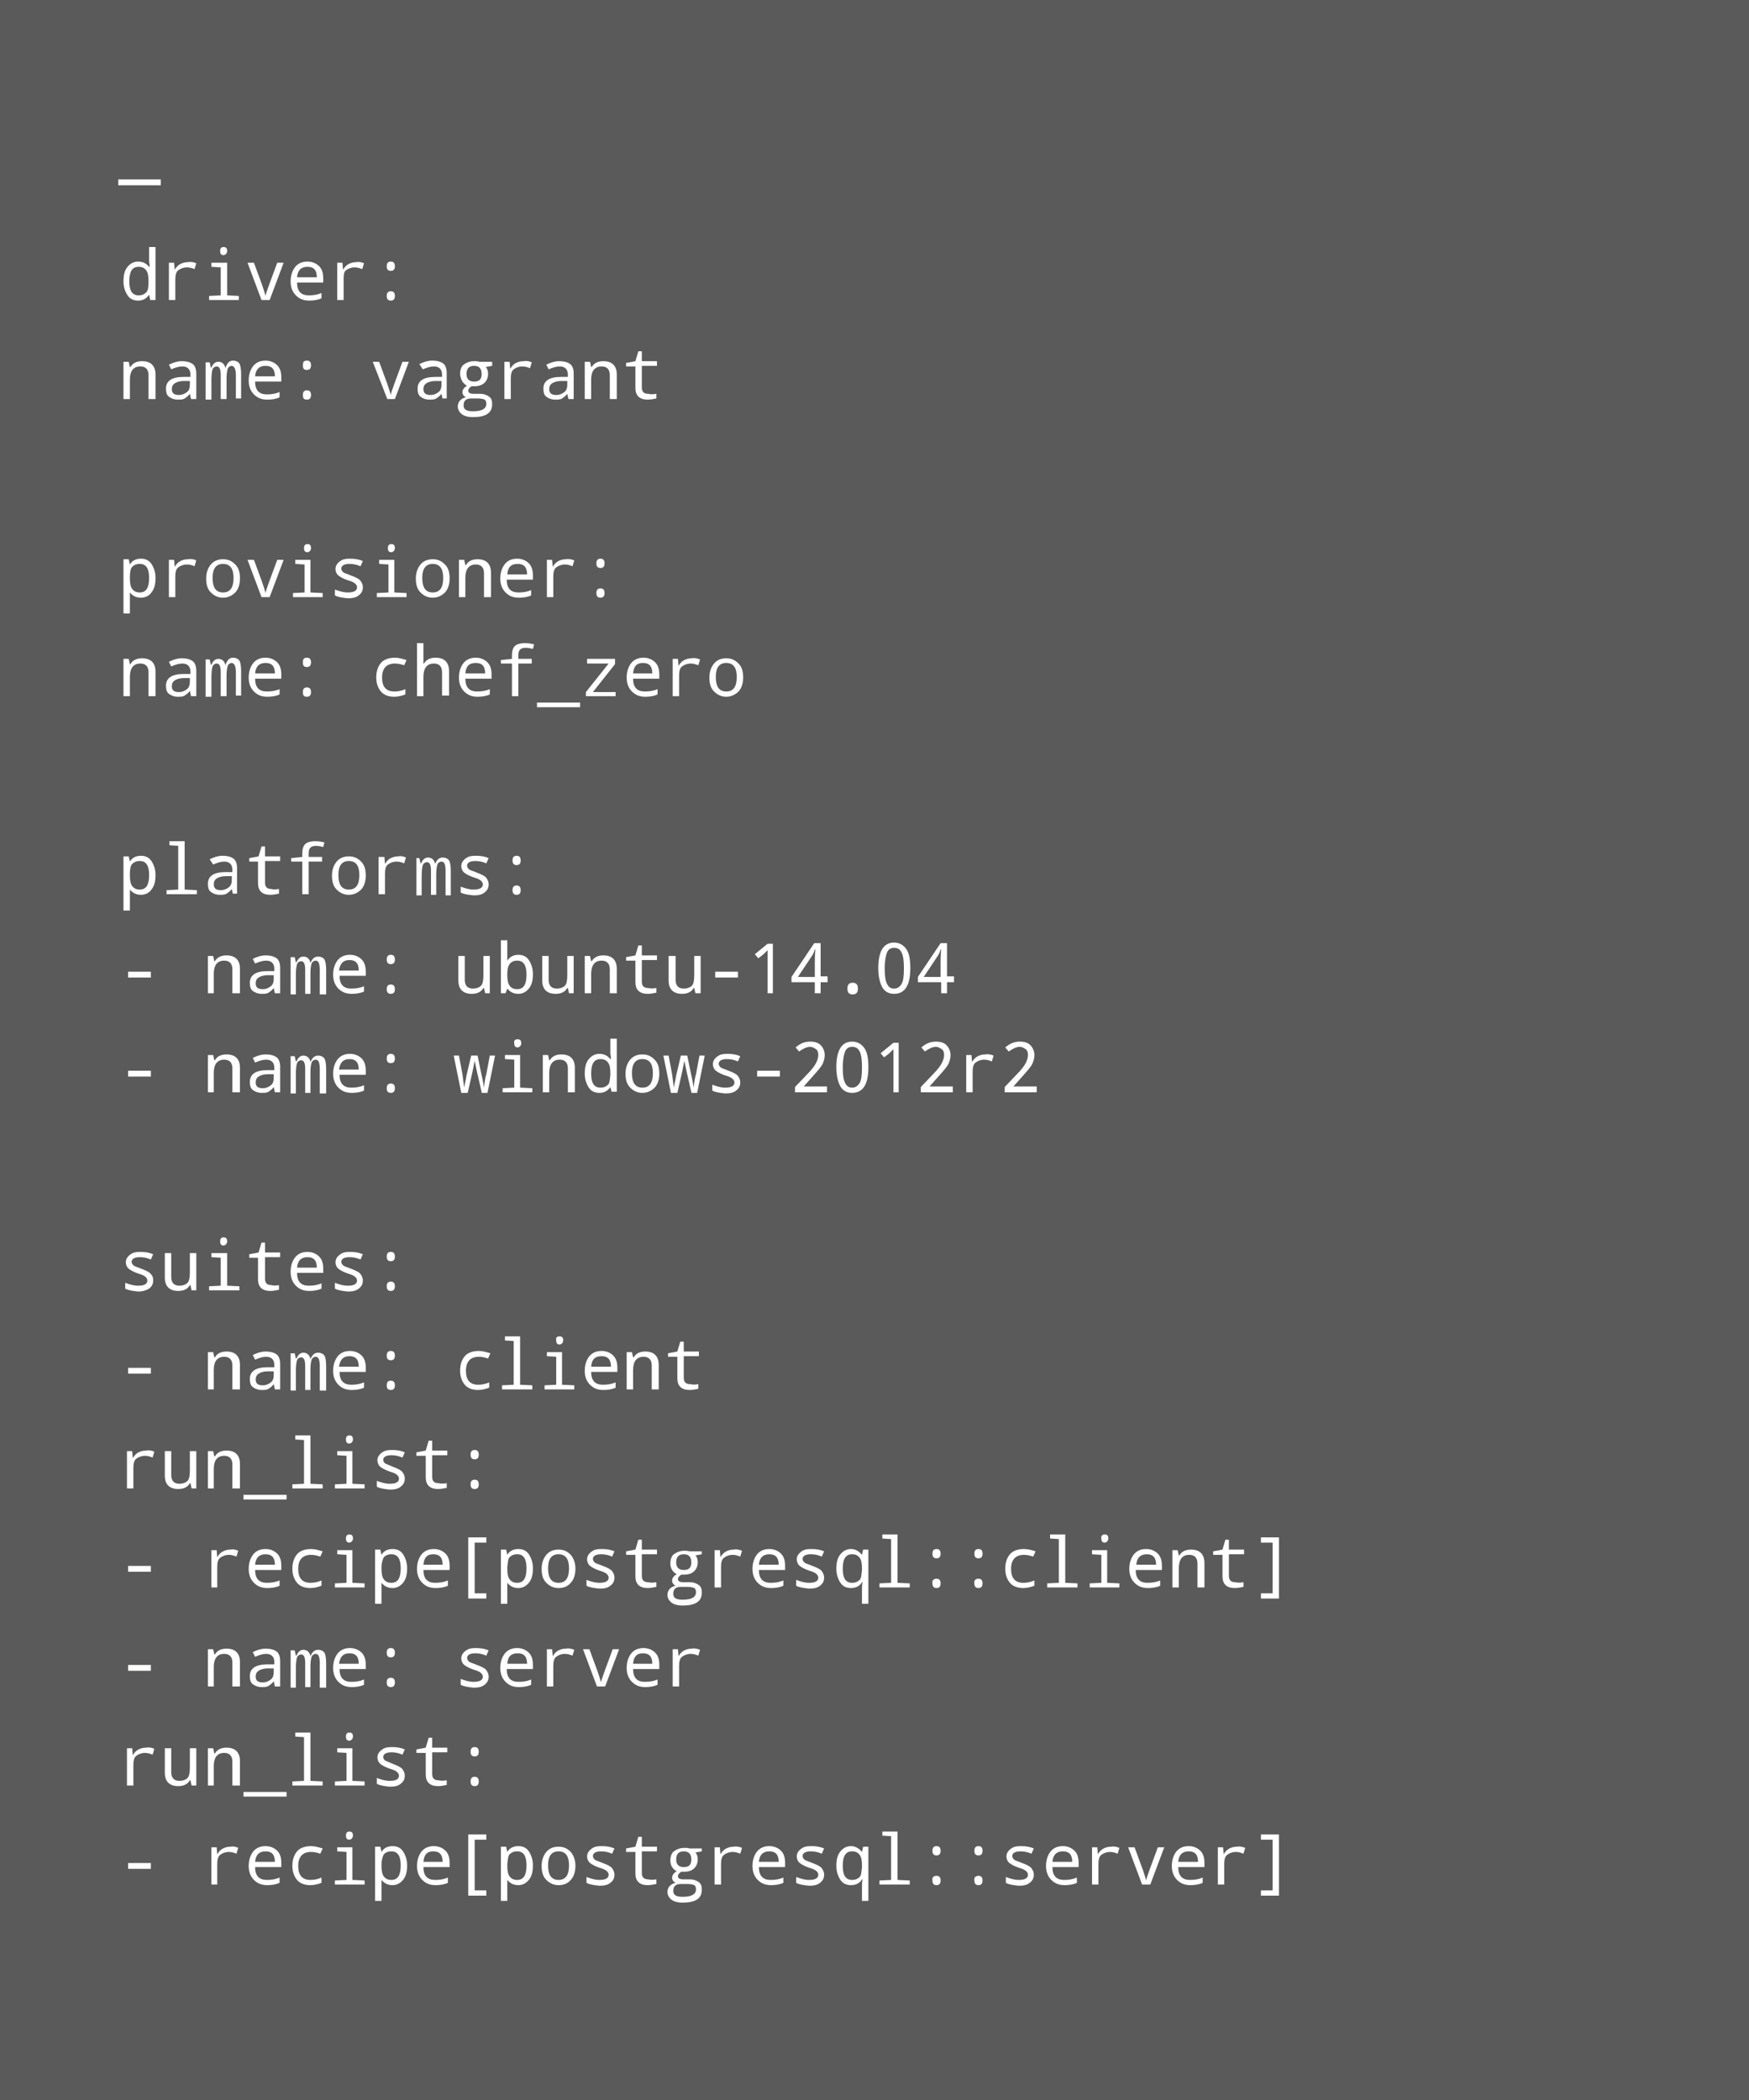 <?xml version="1.0" encoding="utf-8"?>
<!-- Generator: Adobe Illustrator 21.0.0, SVG Export Plug-In . SVG Version: 6.00 Build 0)  -->
<svg version="1.1" id="Layer_1" xmlns="http://www.w3.org/2000/svg" xmlns:xlink="http://www.w3.org/1999/xlink" x="0px" y="0px"
	 viewBox="0 0 300.3 360.5" style="enable-background:new 0 0 300.3 360.5;" xml:space="preserve">
<rect style="fill:#595A59;" width="301" height="360.5"/>
<title>Group 2</title>
<desc>Created with Sketch.</desc>
<g id="Page-1">
	<g id="kitchen-home" transform="translate(-536, -389)">
		<g id="Body" transform="translate(230, 223)">
			<g id="Hero">
				<g id="CLI-kitchen.yml" transform="translate(340, 199)">
					<g id="Group-2">
						<g style="enable-background:new    ;">
							<path style="fill:#FFFFFF;" d="M-13.7-1.2v-1h7.3v1H-13.7z"/>
						</g>
						<g>
						</g>
						<g style="enable-background:new    ;">
							<path style="fill:#FFFFFF;" d="M-8.4,17.6L-8.4,17.6c-0.5,0.7-1.1,1-1.9,1c-0.8,0-1.4-0.3-1.8-0.9s-0.7-1.4-0.7-2.4
								c0-1.1,0.2-1.9,0.7-2.5s1.1-0.9,1.8-0.9c0.8,0,1.4,0.3,1.9,0.9h0.1c0-0.5-0.1-0.8-0.1-0.9V9.4h1.1v9.1h-0.9L-8.4,17.6z
								 M-8.5,15.5v-0.2c0-0.9-0.1-1.5-0.4-1.9s-0.7-0.6-1.3-0.6c-1.1,0-1.6,0.8-1.6,2.5c0,1.6,0.5,2.4,1.6,2.4c0.6,0,1-0.2,1.3-0.5
								S-8.5,16.3-8.5,15.5z"/>
							<path style="fill:#FFFFFF;" d="M-0.3,12.2l-0.3,1C-1,13-1.5,12.9-1.9,12.9c-0.6,0-1.1,0.2-1.5,0.5s-0.5,0.9-0.5,1.6v3.5h-1.1
								v-6.4h0.9l0.1,1.2h0c0.3-0.5,0.6-0.8,1-1s0.8-0.3,1.3-0.3C-1.2,11.9-0.7,12-0.3,12.2z"/>
							<path style="fill:#FFFFFF;" d="M3.9,12.9l-1.6-0.1v-0.7H5v5.6L7,17.8v0.7H1.9v-0.7l2-0.1V12.9z M4.4,9.4
								c0.4,0,0.6,0.2,0.6,0.7c0,0.2-0.1,0.4-0.2,0.5s-0.3,0.2-0.4,0.2c-0.4,0-0.6-0.2-0.6-0.7C3.8,9.6,4,9.4,4.4,9.4z"/>
							<path style="fill:#FFFFFF;" d="M10.9,18.5l-2.4-6.4h1.1l1.4,3.8c0.3,0.9,0.5,1.5,0.6,1.9h0c0-0.2,0.2-0.8,0.6-1.9l1.4-3.8
								h1.1l-2.4,6.4H10.9z"/>
							<path style="fill:#FFFFFF;" d="M21.6,15.5H17c0,1.5,0.7,2.2,2,2.2c0.8,0,1.5-0.1,2.2-0.4v0.9c-0.6,0.3-1.4,0.4-2.1,0.4
								c-1,0-1.7-0.3-2.3-0.9s-0.9-1.4-0.9-2.4c0-1,0.3-1.9,0.8-2.5s1.2-0.9,2.1-0.9c0.8,0,1.5,0.3,2,0.8s0.7,1.2,0.7,2.1V15.5z
								 M17,14.6h3.4c0-1.2-0.5-1.8-1.6-1.8C17.7,12.8,17.1,13.4,17,14.6z"/>
							<path style="fill:#FFFFFF;" d="M28.5,12.2l-0.3,1c-0.5-0.2-0.9-0.3-1.3-0.3c-0.6,0-1.1,0.2-1.5,0.5S25,14.3,25,15v3.5h-1.1
								v-6.4h0.9l0.1,1.2h0c0.3-0.5,0.6-0.8,1-1s0.8-0.3,1.3-0.3C27.6,11.9,28.1,12,28.5,12.2z"/>
							<path style="fill:#FFFFFF;" d="M33.1,11.9c0.5,0,0.7,0.3,0.7,0.8s-0.2,0.8-0.7,0.8s-0.7-0.3-0.7-0.8S32.6,11.9,33.1,11.9z
								 M33.1,17c0.5,0,0.7,0.3,0.7,0.8c0,0.5-0.2,0.8-0.7,0.8s-0.7-0.3-0.7-0.8C32.4,17.3,32.6,17,33.1,17z"/>
						</g>
						<g>
						</g>
						<g style="enable-background:new    ;">
							<path style="fill:#FFFFFF;" d="M-8.5,35.5v-4.1c0-1-0.5-1.5-1.4-1.5c-1.2,0-1.8,0.8-1.8,2.3v3.3h-1.1v-6.4h0.9l0.2,0.9h0.1
								c0.4-0.7,1.1-1,2-1c1.5,0,2.3,0.8,2.3,2.3v4.2H-8.5z"/>
							<path style="fill:#FFFFFF;" d="M-1.2,35.5l-0.2-0.9h0c-0.3,0.4-0.6,0.6-0.9,0.8s-0.7,0.2-1.2,0.2c-0.6,0-1.1-0.2-1.5-0.5
								s-0.5-0.8-0.5-1.4c0-1.3,1-2,3-2l1.2,0v-0.4c0-0.9-0.5-1.4-1.4-1.4c-0.6,0-1.2,0.2-1.9,0.5l-0.4-0.8c0.8-0.4,1.5-0.6,2.2-0.6
								c0.9,0,1.5,0.2,1.9,0.5s0.6,0.9,0.6,1.6v4.4H-1.2z M-1.5,32.4l-0.9,0c-0.8,0-1.3,0.2-1.6,0.4s-0.5,0.5-0.5,1
								c0,0.7,0.4,1,1.2,1c0.6,0,1-0.2,1.4-0.5s0.5-0.8,0.5-1.3V32.4z"/>
							<path style="fill:#FFFFFF;" d="M6.5,35.5v-4.1c0-0.6-0.1-1-0.2-1.2S6,29.8,5.8,29.8c-0.3,0-0.6,0.2-0.7,0.5s-0.2,0.9-0.2,1.6
								v3.6H3.9v-4.1c0-1-0.2-1.5-0.7-1.5c-0.3,0-0.6,0.2-0.7,0.5s-0.2,0.9-0.2,1.9v3.3H1.3v-6.4H2l0.2,0.9h0.1c0.3-0.7,0.7-1,1.2-1
								c0.6,0,1.1,0.4,1.2,1.1h0C5,29.3,5.4,28.9,6,28.9c0.5,0,0.9,0.2,1.1,0.5s0.3,1,0.3,1.8v4.2H6.5z"/>
							<path style="fill:#FFFFFF;" d="M14.4,32.5H9.8c0,1.5,0.7,2.2,2,2.2c0.8,0,1.5-0.1,2.2-0.4v0.9c-0.6,0.3-1.4,0.4-2.1,0.4
								c-1,0-1.7-0.3-2.3-0.9s-0.9-1.4-0.9-2.4c0-1,0.3-1.9,0.8-2.5s1.2-0.9,2.1-0.9c0.8,0,1.5,0.3,2,0.8s0.7,1.2,0.7,2.1V32.5z
								 M9.8,31.6h3.4c0-1.2-0.5-1.8-1.6-1.8C10.5,29.8,9.9,30.4,9.8,31.6z"/>
							<path style="fill:#FFFFFF;" d="M18.7,28.9c0.5,0,0.7,0.3,0.7,0.8s-0.2,0.8-0.7,0.8S18,30.3,18,29.7S18.2,28.9,18.7,28.9z
								 M18.7,34c0.5,0,0.7,0.3,0.7,0.8c0,0.5-0.2,0.8-0.7,0.8S18,35.4,18,34.8C18,34.3,18.2,34,18.7,34z"/>
							<path style="fill:#FFFFFF;" d="M32.5,35.5L30,29.1h1.1l1.4,3.8c0.3,0.9,0.5,1.5,0.6,1.9h0c0-0.2,0.2-0.8,0.6-1.9l1.4-3.8h1.1
								l-2.4,6.4H32.5z"/>
							<path style="fill:#FFFFFF;" d="M42,35.5l-0.2-0.9h0c-0.3,0.4-0.6,0.6-0.9,0.8s-0.7,0.2-1.2,0.2c-0.6,0-1.1-0.2-1.5-0.5
								s-0.5-0.8-0.5-1.4c0-1.3,1-2,3-2l1.2,0v-0.4c0-0.9-0.5-1.4-1.4-1.4c-0.6,0-1.2,0.2-1.9,0.5L38,29.5c0.8-0.4,1.5-0.6,2.2-0.6
								c0.9,0,1.5,0.2,1.9,0.5s0.6,0.9,0.6,1.6v4.4H42z M41.7,32.4l-0.9,0c-0.8,0-1.3,0.2-1.6,0.4s-0.5,0.5-0.5,1c0,0.7,0.4,1,1.2,1
								c0.6,0,1-0.2,1.4-0.5s0.5-0.8,0.5-1.3V32.4z"/>
							<path style="fill:#FFFFFF;" d="M50.5,29.1v0.7l-1.1,0.2c0.3,0.3,0.4,0.7,0.4,1.2c0,0.6-0.2,1.1-0.6,1.5s-1,0.6-1.7,0.6
								c-0.2,0-0.4,0-0.5,0c-0.4,0.2-0.6,0.5-0.6,0.8c0,0.3,0.3,0.5,0.9,0.5h1.1c0.7,0,1.2,0.2,1.6,0.5s0.5,0.7,0.5,1.3
								c0,1.5-1.1,2.2-3.3,2.2c-0.9,0-1.5-0.2-1.9-0.5s-0.7-0.8-0.7-1.3c0-0.8,0.5-1.4,1.4-1.6c-0.4-0.2-0.6-0.5-0.6-0.9
								c0-0.4,0.3-0.8,0.8-1.1c-0.3-0.1-0.6-0.4-0.8-0.7S45,31.6,45,31.2c0-0.7,0.2-1.3,0.6-1.6s1-0.6,1.8-0.6c0.3,0,0.6,0,0.9,0.1
								H50.5z M48,35.4h-1.1c-0.9,0-1.3,0.4-1.3,1.2c0,0.7,0.5,1,1.6,1c1.5,0,2.3-0.4,2.3-1.3c0-0.3-0.1-0.6-0.3-0.7
								S48.6,35.4,48,35.4z M47.4,32.5c0.9,0,1.3-0.4,1.3-1.3c0-0.9-0.4-1.4-1.3-1.4s-1.3,0.5-1.3,1.4C46.1,32,46.5,32.5,47.4,32.5z
								"/>
							<path style="fill:#FFFFFF;" d="M57.3,29.2l-0.3,1c-0.5-0.2-0.9-0.3-1.3-0.3c-0.6,0-1.1,0.2-1.5,0.5s-0.5,0.9-0.5,1.6v3.5
								h-1.1v-6.4h0.9l0.1,1.2h0c0.3-0.5,0.6-0.8,1-1s0.8-0.3,1.3-0.3C56.4,28.9,56.9,29,57.3,29.2z"/>
							<path style="fill:#FFFFFF;" d="M63.6,35.5l-0.2-0.9h0c-0.3,0.4-0.6,0.6-0.9,0.8s-0.7,0.2-1.2,0.2c-0.6,0-1.1-0.2-1.5-0.5
								s-0.5-0.8-0.5-1.4c0-1.3,1-2,3-2l1.2,0v-0.4c0-0.9-0.5-1.4-1.4-1.4c-0.6,0-1.2,0.2-1.9,0.5l-0.4-0.8c0.8-0.4,1.5-0.6,2.2-0.6
								c0.9,0,1.5,0.2,1.9,0.5c0.4,0.3,0.6,0.9,0.6,1.6v4.4H63.6z M63.3,32.4l-0.9,0c-0.8,0-1.3,0.2-1.6,0.4s-0.5,0.5-0.5,1
								c0,0.7,0.4,1,1.2,1c0.6,0,1-0.2,1.4-0.5s0.5-0.8,0.5-1.3V32.4z"/>
							<path style="fill:#FFFFFF;" d="M70.7,35.5v-4.1c0-1-0.5-1.5-1.4-1.5c-1.2,0-1.8,0.8-1.8,2.3v3.3h-1.1v-6.4h0.9l0.2,0.9h0.1
								c0.4-0.7,1.1-1,2-1c1.5,0,2.3,0.8,2.3,2.3v4.2H70.7z"/>
							<path style="fill:#FFFFFF;" d="M78.7,34.6v0.8c-0.5,0.1-1,0.2-1.5,0.2c-1.4,0-2.1-0.7-2.1-2v-3.7h-1.6v-0.6l1.6-0.3l0.5-1.7
								h0.6v1.7h2.6v0.8h-2.6v3.7c0,0.8,0.4,1.1,1.1,1.1C77.7,34.7,78.1,34.7,78.7,34.6z"/>
						</g>
						<g>
						</g>
						<g style="enable-background:new    ;">
							<path style="fill:#FFFFFF;" d="M-11.7,68.7L-11.7,68.7c0,0.5,0,0.8,0,0.9v2.7h-1.1v-9.3h0.9l0.2,0.9h0c0.4-0.7,1.1-1,1.9-1
								c0.8,0,1.4,0.3,1.8,0.9c0.4,0.6,0.7,1.4,0.7,2.4c0,1.1-0.2,1.9-0.7,2.5c-0.4,0.6-1.1,0.9-1.8,0.9
								C-10.6,69.6-11.2,69.3-11.7,68.7z M-11.7,66v0.2c0,0.9,0.1,1.5,0.4,1.9s0.7,0.6,1.3,0.6c1.1,0,1.6-0.8,1.6-2.5
								c0-1.6-0.5-2.4-1.6-2.4c-0.6,0-1,0.2-1.3,0.5S-11.7,65.3-11.7,66z"/>
							<path style="fill:#FFFFFF;" d="M-0.3,63.2l-0.3,1C-1,64-1.5,63.9-1.9,63.9c-0.6,0-1.1,0.2-1.5,0.5s-0.5,0.9-0.5,1.6v3.5h-1.1
								v-6.4h0.9l0.1,1.2h0c0.3-0.5,0.6-0.8,1-1s0.8-0.3,1.3-0.3C-1.2,62.9-0.7,63-0.3,63.2z"/>
							<path style="fill:#FFFFFF;" d="M4.3,69.6c-0.8,0-1.5-0.3-2.1-0.9s-0.8-1.4-0.8-2.4c0-1,0.3-1.8,0.8-2.4s1.2-0.9,2.1-0.9
								c0.9,0,1.5,0.3,2.1,0.9s0.8,1.4,0.8,2.4c0,1-0.3,1.9-0.8,2.4S5.2,69.6,4.3,69.6z M4.3,68.7c1.2,0,1.8-0.8,1.8-2.5
								c0-1.6-0.6-2.4-1.8-2.4c-1.2,0-1.8,0.8-1.8,2.4C2.5,67.9,3.1,68.7,4.3,68.7z"/>
							<path style="fill:#FFFFFF;" d="M10.9,69.5l-2.4-6.4h1.1l1.4,3.8c0.3,0.9,0.5,1.5,0.6,1.9h0c0-0.2,0.2-0.8,0.6-1.9l1.4-3.8
								h1.1l-2.4,6.4H10.9z"/>
							<path style="fill:#FFFFFF;" d="M18.3,63.9l-1.6-0.1v-0.7h2.6v5.6l2.1,0.1v0.7h-5.1v-0.7l2-0.1V63.9z M18.8,60.4
								c0.4,0,0.6,0.2,0.6,0.7c0,0.2-0.1,0.4-0.2,0.5s-0.3,0.2-0.4,0.2c-0.4,0-0.6-0.2-0.6-0.7C18.2,60.6,18.4,60.4,18.8,60.4z"/>
							<path style="fill:#FFFFFF;" d="M23.5,69.2v-1c0.8,0.3,1.5,0.5,2.2,0.5c1.1,0,1.6-0.3,1.6-0.9c0-0.2-0.1-0.4-0.3-0.6
								s-0.6-0.4-1.3-0.6c-0.9-0.3-1.5-0.7-1.7-0.9s-0.4-0.6-0.4-1c0-0.5,0.2-0.9,0.7-1.3s1-0.5,1.8-0.5c0.8,0,1.5,0.1,2.2,0.4
								l-0.4,0.9c-0.7-0.3-1.3-0.4-1.9-0.4c-0.9,0-1.4,0.3-1.4,0.8c0,0.2,0.1,0.4,0.3,0.6s0.7,0.3,1.4,0.6c0.8,0.3,1.4,0.6,1.6,0.9
								s0.4,0.6,0.4,1.1c0,0.6-0.2,1-0.7,1.4s-1.1,0.5-1.9,0.5C24.8,69.6,24,69.5,23.5,69.2z"/>
							<path style="fill:#FFFFFF;" d="M32.7,63.9l-1.6-0.1v-0.7h2.6v5.6l2.1,0.1v0.7h-5.1v-0.7l2-0.1V63.9z M33.2,60.4
								c0.4,0,0.6,0.2,0.6,0.7c0,0.2-0.1,0.4-0.2,0.5s-0.3,0.2-0.4,0.2c-0.4,0-0.6-0.2-0.6-0.7C32.6,60.6,32.8,60.4,33.2,60.4z"/>
							<path style="fill:#FFFFFF;" d="M40.3,69.6c-0.8,0-1.5-0.3-2.1-0.9s-0.8-1.4-0.8-2.4c0-1,0.3-1.8,0.8-2.4s1.2-0.9,2.1-0.9
								c0.9,0,1.5,0.3,2.1,0.9s0.8,1.4,0.8,2.4c0,1-0.3,1.9-0.8,2.4S41.2,69.6,40.3,69.6z M40.3,68.7c1.2,0,1.8-0.8,1.8-2.5
								c0-1.6-0.6-2.4-1.8-2.4c-1.2,0-1.8,0.8-1.8,2.4C38.5,67.9,39.1,68.7,40.3,68.7z"/>
							<path style="fill:#FFFFFF;" d="M49.1,69.5v-4.1c0-1-0.5-1.5-1.4-1.5c-1.2,0-1.8,0.8-1.8,2.3v3.3h-1.1v-6.4h0.9l0.2,0.9H46
								c0.4-0.7,1.1-1,2-1c1.5,0,2.3,0.8,2.3,2.3v4.2H49.1z"/>
							<path style="fill:#FFFFFF;" d="M57.6,66.5H53c0,1.5,0.7,2.2,2,2.2c0.8,0,1.5-0.1,2.2-0.4v0.9c-0.6,0.3-1.4,0.4-2.1,0.4
								c-1,0-1.7-0.3-2.3-0.9s-0.9-1.4-0.9-2.4c0-1,0.3-1.9,0.8-2.5s1.2-0.9,2.1-0.9c0.8,0,1.5,0.3,2,0.8s0.7,1.2,0.7,2.1V66.5z
								 M53.1,65.6h3.4c0-1.2-0.5-1.8-1.6-1.8C53.7,63.8,53.2,64.4,53.1,65.6z"/>
							<path style="fill:#FFFFFF;" d="M64.6,63.2l-0.3,1c-0.5-0.2-0.9-0.3-1.3-0.3c-0.6,0-1.1,0.2-1.5,0.5S61,65.3,61,66v3.5h-1.1
								v-6.4h0.9l0.1,1.2h0c0.3-0.5,0.6-0.8,1-1s0.8-0.3,1.3-0.3C63.6,62.9,64.1,63,64.6,63.2z"/>
							<path style="fill:#FFFFFF;" d="M69.1,62.9c0.5,0,0.7,0.3,0.7,0.8s-0.2,0.8-0.7,0.8s-0.7-0.3-0.7-0.8S68.6,62.9,69.1,62.9z
								 M69.1,68c0.5,0,0.7,0.3,0.7,0.8c0,0.5-0.2,0.8-0.7,0.8s-0.7-0.3-0.7-0.8C68.4,68.3,68.6,68,69.1,68z"/>
						</g>
						<g>
						</g>
						<g style="enable-background:new    ;">
							<path style="fill:#FFFFFF;" d="M-8.5,86.5v-4.1c0-1-0.5-1.5-1.4-1.5c-1.2,0-1.8,0.8-1.8,2.3v3.3h-1.1v-6.4h0.9l0.2,0.9h0.1
								c0.4-0.7,1.1-1,2-1c1.5,0,2.3,0.8,2.3,2.3v4.2H-8.5z"/>
							<path style="fill:#FFFFFF;" d="M-1.2,86.5l-0.2-0.9h0c-0.3,0.4-0.6,0.6-0.9,0.8s-0.7,0.2-1.2,0.2c-0.6,0-1.1-0.2-1.5-0.5
								s-0.5-0.8-0.5-1.4c0-1.3,1-2,3-2l1.2,0v-0.4c0-0.9-0.5-1.4-1.4-1.4c-0.6,0-1.2,0.2-1.9,0.5l-0.4-0.8c0.8-0.4,1.5-0.6,2.2-0.6
								c0.9,0,1.5,0.2,1.9,0.5s0.6,0.9,0.6,1.6v4.4H-1.2z M-1.5,83.4l-0.9,0c-0.8,0-1.3,0.2-1.6,0.4s-0.5,0.5-0.5,1
								c0,0.7,0.4,1,1.2,1c0.6,0,1-0.2,1.4-0.5s0.5-0.8,0.5-1.3V83.4z"/>
							<path style="fill:#FFFFFF;" d="M6.5,86.5v-4.1c0-0.6-0.1-1-0.2-1.2S6,80.8,5.8,80.8c-0.3,0-0.6,0.2-0.7,0.5s-0.2,0.9-0.2,1.6
								v3.6H3.9v-4.1c0-1-0.2-1.5-0.7-1.5c-0.3,0-0.6,0.2-0.7,0.5s-0.2,0.9-0.2,1.9v3.3H1.3v-6.4H2l0.2,0.9h0.1c0.3-0.7,0.7-1,1.2-1
								c0.6,0,1.1,0.4,1.2,1.1h0C5,80.3,5.4,79.9,6,79.9c0.5,0,0.9,0.2,1.1,0.5s0.3,1,0.3,1.8v4.2H6.5z"/>
							<path style="fill:#FFFFFF;" d="M14.4,83.5H9.8c0,1.5,0.7,2.2,2,2.2c0.8,0,1.5-0.1,2.2-0.4v0.9c-0.6,0.3-1.4,0.4-2.1,0.4
								c-1,0-1.7-0.3-2.3-0.9s-0.9-1.4-0.9-2.4c0-1,0.3-1.9,0.8-2.5s1.2-0.9,2.1-0.9c0.8,0,1.5,0.3,2,0.8s0.7,1.2,0.7,2.1V83.5z
								 M9.8,82.6h3.4c0-1.2-0.5-1.8-1.6-1.8C10.5,80.8,9.9,81.4,9.8,82.6z"/>
							<path style="fill:#FFFFFF;" d="M18.7,79.9c0.5,0,0.7,0.3,0.7,0.8s-0.2,0.8-0.7,0.8S18,81.3,18,80.7S18.2,79.9,18.7,79.9z
								 M18.7,85c0.5,0,0.7,0.3,0.7,0.8c0,0.5-0.2,0.8-0.7,0.8S18,86.4,18,85.8C18,85.3,18.2,85,18.7,85z"/>
							<path style="fill:#FFFFFF;" d="M35.8,80.3l-0.4,0.9c-0.6-0.2-1.1-0.3-1.6-0.3c-1.4,0-2.2,0.8-2.2,2.4c0,1.6,0.7,2.4,2.1,2.4
								c0.6,0,1.2-0.1,1.9-0.4v0.9c-0.5,0.2-1.2,0.4-1.9,0.4c-1,0-1.8-0.3-2.3-0.9s-0.8-1.4-0.8-2.4c0-1.1,0.3-1.9,0.8-2.5
								s1.4-0.9,2.4-0.9C34.5,79.9,35.1,80.1,35.8,80.3z"/>
							<path style="fill:#FFFFFF;" d="M41.9,86.5v-4.1c0-1-0.5-1.5-1.4-1.5c-1.2,0-1.8,0.8-1.8,2.3v3.3h-1.1v-9.1h1.1v2.7l0,0.8h0.1
								c0.4-0.7,1.1-1,2-1c1.5,0,2.3,0.8,2.3,2.3v4.2H41.9z"/>
							<path style="fill:#FFFFFF;" d="M50.4,83.5h-4.5c0,1.5,0.7,2.2,2,2.2c0.8,0,1.5-0.1,2.2-0.4v0.9c-0.6,0.3-1.4,0.4-2.1,0.4
								c-1,0-1.7-0.3-2.3-0.9s-0.9-1.4-0.9-2.4c0-1,0.3-1.9,0.8-2.5s1.2-0.9,2.1-0.9c0.8,0,1.5,0.3,2,0.8s0.7,1.2,0.7,2.1V83.5z
								 M45.9,82.6h3.4c0-1.2-0.5-1.8-1.6-1.8C46.5,80.8,46,81.4,45.9,82.6z"/>
							<path style="fill:#FFFFFF;" d="M57.3,80.9H55v5.6h-1.1v-5.6h-1.9v-0.6l1.9-0.2v-0.6c0-0.8,0.2-1.3,0.5-1.6s0.9-0.5,1.8-0.5
								c0.5,0,1,0.1,1.5,0.2l-0.2,0.8c-0.4-0.1-0.8-0.2-1.2-0.2c-0.5,0-0.8,0.1-1,0.3S55,79,55,79.5v0.6h2.3V80.9z"/>
							<path style="fill:#FFFFFF;" d="M65.6,88.4h-7.4v-0.8h7.4V88.4z"/>
							<path style="fill:#FFFFFF;" d="M71.7,86.5h-5.1v-0.7l3.9-4.9h-3.7v-0.8h4.8v0.9l-3.8,4.8h3.9V86.5z"/>
							<path style="fill:#FFFFFF;" d="M79.2,83.5h-4.5c0,1.5,0.7,2.2,2,2.2c0.8,0,1.5-0.1,2.2-0.4v0.9c-0.6,0.3-1.4,0.4-2.1,0.4
								c-1,0-1.7-0.3-2.3-0.9s-0.9-1.4-0.9-2.4c0-1,0.3-1.9,0.8-2.5s1.2-0.9,2.1-0.9c0.8,0,1.5,0.3,2,0.8s0.7,1.2,0.7,2.1V83.5z
								 M74.7,82.6H78c0-1.2-0.5-1.8-1.6-1.8C75.3,80.8,74.8,81.4,74.7,82.6z"/>
							<path style="fill:#FFFFFF;" d="M86.2,80.2l-0.3,1c-0.5-0.2-0.9-0.3-1.3-0.3c-0.6,0-1.1,0.2-1.5,0.5s-0.5,0.9-0.5,1.6v3.5
								h-1.1v-6.4h0.9l0.1,1.2h0c0.3-0.5,0.6-0.8,1-1s0.8-0.3,1.3-0.3C85.2,79.9,85.7,80,86.2,80.2z"/>
							<path style="fill:#FFFFFF;" d="M90.7,86.6c-0.8,0-1.5-0.3-2.1-0.9s-0.8-1.4-0.8-2.4c0-1,0.3-1.8,0.8-2.4s1.2-0.9,2.1-0.9
								c0.9,0,1.5,0.3,2.1,0.9s0.8,1.4,0.8,2.4c0,1-0.3,1.9-0.8,2.4S91.6,86.6,90.7,86.6z M90.7,85.7c1.2,0,1.8-0.8,1.8-2.5
								c0-1.6-0.6-2.4-1.8-2.4c-1.2,0-1.8,0.8-1.8,2.4C88.9,84.9,89.5,85.7,90.7,85.7z"/>
						</g>
						<g>
						</g>
						<g style="enable-background:new    ;">
							<path style="fill:#FFFFFF;" d="M-11.7,119.7L-11.7,119.7c0,0.5,0,0.8,0,0.9v2.7h-1.1v-9.3h0.9l0.2,0.9h0c0.4-0.7,1.1-1,1.9-1
								c0.8,0,1.4,0.3,1.8,0.9c0.4,0.6,0.7,1.4,0.7,2.4c0,1.1-0.2,1.9-0.7,2.5c-0.4,0.6-1.1,0.9-1.8,0.9
								C-10.6,120.6-11.2,120.3-11.7,119.7z M-11.7,117v0.2c0,0.9,0.1,1.5,0.4,1.9s0.7,0.6,1.3,0.6c1.1,0,1.6-0.8,1.6-2.5
								c0-1.6-0.5-2.4-1.6-2.4c-0.6,0-1,0.2-1.3,0.5S-11.7,116.3-11.7,117z"/>
							<path style="fill:#FFFFFF;" d="M-3.3,112.2l-1.6-0.1v-0.7h2.6v8.3l2.1,0.1v0.7h-5.2v-0.7l2-0.1V112.2z"/>
							<path style="fill:#FFFFFF;" d="M6,120.5l-0.2-0.9h0c-0.3,0.4-0.6,0.6-0.9,0.8s-0.7,0.2-1.2,0.2c-0.6,0-1.1-0.2-1.5-0.5
								s-0.5-0.8-0.5-1.4c0-1.3,1-2,3-2l1.2,0v-0.4c0-0.9-0.5-1.4-1.4-1.4c-0.6,0-1.2,0.2-1.9,0.5L2,114.5c0.8-0.4,1.5-0.6,2.2-0.6
								c0.9,0,1.5,0.2,1.9,0.5s0.6,0.9,0.6,1.6v4.4H6z M5.7,117.4l-0.9,0c-0.8,0-1.3,0.2-1.6,0.4s-0.5,0.5-0.5,1c0,0.7,0.4,1,1.2,1
								c0.6,0,1-0.2,1.4-0.5s0.5-0.8,0.5-1.3V117.4z"/>
							<path style="fill:#FFFFFF;" d="M13.9,119.6v0.8c-0.5,0.1-1,0.2-1.5,0.2c-1.4,0-2.1-0.7-2.1-2v-3.7H8.8v-0.6l1.6-0.3l0.5-1.7
								h0.6v1.7h2.6v0.8h-2.6v3.7c0,0.8,0.4,1.1,1.1,1.1C12.9,119.7,13.3,119.7,13.9,119.6z"/>
							<path style="fill:#FFFFFF;" d="M21.3,114.9H19v5.6h-1.1v-5.6h-1.9v-0.6l1.9-0.2v-0.6c0-0.8,0.2-1.3,0.5-1.6s0.9-0.5,1.8-0.5
								c0.5,0,1,0.1,1.5,0.2l-0.2,0.8c-0.4-0.1-0.8-0.2-1.2-0.2c-0.5,0-0.8,0.1-1,0.3s-0.3,0.5-0.3,1v0.6h2.3V114.9z"/>
							<path style="fill:#FFFFFF;" d="M25.9,120.6c-0.8,0-1.5-0.3-2.1-0.9s-0.8-1.4-0.8-2.4c0-1,0.3-1.8,0.8-2.4s1.2-0.9,2.1-0.9
								c0.9,0,1.5,0.3,2.1,0.9s0.8,1.4,0.8,2.4c0,1-0.3,1.9-0.8,2.4S26.8,120.6,25.9,120.6z M25.9,119.7c1.2,0,1.8-0.8,1.8-2.5
								c0-1.6-0.6-2.4-1.8-2.4c-1.2,0-1.8,0.8-1.8,2.4C24.1,118.9,24.7,119.7,25.9,119.7z"/>
							<path style="fill:#FFFFFF;" d="M35.7,114.2l-0.3,1c-0.5-0.2-0.9-0.3-1.3-0.3c-0.6,0-1.1,0.2-1.5,0.5s-0.5,0.9-0.5,1.6v3.5
								h-1.1v-6.4H32l0.1,1.2h0c0.3-0.5,0.6-0.8,1-1s0.8-0.3,1.3-0.3C34.8,113.9,35.3,114,35.7,114.2z"/>
							<path style="fill:#FFFFFF;" d="M42.5,120.5v-4.1c0-0.6-0.1-1-0.2-1.2s-0.3-0.3-0.5-0.3c-0.3,0-0.6,0.2-0.7,0.5
								s-0.2,0.9-0.2,1.6v3.6h-0.9v-4.1c0-1-0.2-1.5-0.7-1.5c-0.3,0-0.6,0.2-0.7,0.5s-0.2,0.9-0.2,1.9v3.3h-0.9v-6.4H38l0.2,0.9h0.1
								c0.3-0.7,0.7-1,1.2-1c0.6,0,1.1,0.4,1.2,1.1h0c0.3-0.7,0.7-1.1,1.3-1.1c0.5,0,0.9,0.2,1.1,0.5s0.3,1,0.3,1.8v4.2H42.5z"/>
							<path style="fill:#FFFFFF;" d="M45.1,120.2v-1c0.8,0.3,1.5,0.5,2.2,0.5c1.1,0,1.6-0.3,1.6-0.9c0-0.2-0.1-0.4-0.3-0.6
								s-0.6-0.4-1.3-0.6c-0.9-0.3-1.5-0.7-1.7-0.9s-0.4-0.6-0.4-1c0-0.5,0.2-0.9,0.7-1.3s1-0.5,1.8-0.5c0.8,0,1.5,0.1,2.2,0.4
								l-0.4,0.9c-0.7-0.3-1.3-0.4-1.9-0.4c-0.9,0-1.4,0.3-1.4,0.8c0,0.2,0.1,0.4,0.3,0.6s0.7,0.3,1.4,0.6c0.8,0.3,1.4,0.6,1.6,0.9
								s0.4,0.6,0.4,1.1c0,0.6-0.2,1-0.7,1.4s-1.1,0.5-1.9,0.5C46.4,120.6,45.6,120.5,45.1,120.2z"/>
							<path style="fill:#FFFFFF;" d="M54.7,113.9c0.5,0,0.7,0.3,0.7,0.8s-0.2,0.8-0.7,0.8s-0.7-0.3-0.7-0.8S54.2,113.9,54.7,113.9z
								 M54.7,119c0.5,0,0.7,0.3,0.7,0.8c0,0.5-0.2,0.8-0.7,0.8s-0.7-0.3-0.7-0.8C54,119.3,54.2,119,54.7,119z"/>
						</g>
						<g>
						</g>
						<g style="enable-background:new    ;">
							<path style="fill:#FFFFFF;" d="M-12,134.8v-1h3.9v1H-12z"/>
							<path style="fill:#FFFFFF;" d="M5.9,137.5v-4.1c0-1-0.5-1.5-1.4-1.5c-1.2,0-1.8,0.8-1.8,2.3v3.3H1.7v-6.4h0.9l0.2,0.9h0.1
								c0.4-0.7,1.1-1,2-1c1.5,0,2.3,0.8,2.3,2.3v4.2H5.9z"/>
							<path style="fill:#FFFFFF;" d="M13.2,137.5l-0.2-0.9h0c-0.3,0.4-0.6,0.6-0.9,0.8s-0.7,0.2-1.2,0.2c-0.6,0-1.1-0.2-1.5-0.5
								s-0.5-0.8-0.5-1.4c0-1.3,1-2,3-2l1.2,0v-0.4c0-0.9-0.5-1.4-1.4-1.4c-0.6,0-1.2,0.2-1.9,0.5l-0.4-0.8c0.8-0.4,1.5-0.6,2.2-0.6
								c0.9,0,1.5,0.2,1.9,0.5s0.6,0.9,0.6,1.6v4.4H13.2z M12.9,134.4l-0.9,0c-0.8,0-1.3,0.2-1.6,0.4s-0.5,0.5-0.5,1
								c0,0.7,0.4,1,1.2,1c0.6,0,1-0.2,1.4-0.5s0.5-0.8,0.5-1.3V134.4z"/>
							<path style="fill:#FFFFFF;" d="M20.9,137.5v-4.1c0-0.6-0.1-1-0.2-1.2s-0.3-0.3-0.5-0.3c-0.3,0-0.6,0.2-0.7,0.5
								s-0.2,0.9-0.2,1.6v3.6h-0.9v-4.1c0-1-0.2-1.5-0.7-1.5c-0.3,0-0.6,0.2-0.7,0.5s-0.2,0.9-0.2,1.9v3.3h-0.9v-6.4h0.7l0.2,0.9
								h0.1c0.3-0.7,0.7-1,1.2-1c0.6,0,1.1,0.4,1.2,1.1h0c0.3-0.7,0.7-1.1,1.3-1.1c0.5,0,0.9,0.2,1.1,0.5s0.3,1,0.3,1.8v4.2H20.9z"
								/>
							<path style="fill:#FFFFFF;" d="M28.8,134.5h-4.5c0,1.5,0.7,2.2,2,2.2c0.8,0,1.5-0.1,2.2-0.4v0.9c-0.6,0.3-1.4,0.4-2.1,0.4
								c-1,0-1.7-0.3-2.3-0.9s-0.9-1.4-0.9-2.4c0-1,0.3-1.9,0.8-2.5s1.2-0.9,2.1-0.9c0.8,0,1.5,0.3,2,0.8s0.7,1.2,0.7,2.1V134.5z
								 M24.2,133.6h3.4c0-1.2-0.5-1.8-1.6-1.8C24.9,131.8,24.4,132.4,24.2,133.6z"/>
							<path style="fill:#FFFFFF;" d="M33.1,130.9c0.5,0,0.7,0.3,0.7,0.8s-0.2,0.8-0.7,0.8s-0.7-0.3-0.7-0.8S32.6,130.9,33.1,130.9z
								 M33.1,136c0.5,0,0.7,0.3,0.7,0.8c0,0.5-0.2,0.8-0.7,0.8s-0.7-0.3-0.7-0.8C32.4,136.3,32.6,136,33.1,136z"/>
							<path style="fill:#FFFFFF;" d="M49.3,137.5l-0.2-0.9h-0.1c-0.4,0.7-1.1,1-2,1c-1.5,0-2.3-0.8-2.3-2.3v-4.2h1.1v4.1
								c0,1,0.5,1.5,1.4,1.5c0.6,0,1.1-0.2,1.4-0.5s0.4-1,0.4-1.8v-3.3h1.1v6.4H49.3z"/>
							<path style="fill:#FFFFFF;" d="M53.1,136.7L53.1,136.7l-0.3,0.8h-0.8v-9.1h1.1v2.2c0,0.3,0,0.8,0,1.3h0c0.4-0.6,1-1,1.9-1
								c0.8,0,1.4,0.3,1.8,0.9s0.7,1.4,0.7,2.4c0,1.1-0.2,1.9-0.7,2.5s-1.1,0.9-1.8,0.9C54.2,137.6,53.6,137.3,53.1,136.7z
								 M53.1,134.3c0,0.9,0.1,1.5,0.4,1.9s0.7,0.6,1.3,0.6c1.1,0,1.6-0.8,1.6-2.5c0-1.6-0.5-2.4-1.6-2.4c-0.6,0-1,0.2-1.3,0.6
								S53.1,133.4,53.1,134.3z"/>
							<path style="fill:#FFFFFF;" d="M63.7,137.5l-0.2-0.9h-0.1c-0.4,0.7-1.1,1-2,1c-1.5,0-2.3-0.8-2.3-2.3v-4.2h1.1v4.1
								c0,1,0.5,1.5,1.4,1.5c0.6,0,1.1-0.2,1.4-0.5s0.4-1,0.4-1.8v-3.3h1.1v6.4H63.7z"/>
							<path style="fill:#FFFFFF;" d="M70.7,137.5v-4.1c0-1-0.5-1.5-1.4-1.5c-1.2,0-1.8,0.8-1.8,2.3v3.3h-1.1v-6.4h0.9l0.2,0.9h0.1
								c0.4-0.7,1.1-1,2-1c1.5,0,2.3,0.8,2.3,2.3v4.2H70.7z"/>
							<path style="fill:#FFFFFF;" d="M78.7,136.6v0.8c-0.5,0.1-1,0.2-1.5,0.2c-1.4,0-2.1-0.7-2.1-2v-3.7h-1.6v-0.6l1.6-0.3l0.5-1.7
								h0.6v1.7h2.6v0.8h-2.6v3.7c0,0.8,0.4,1.1,1.1,1.1C77.7,136.7,78.1,136.7,78.7,136.6z"/>
							<path style="fill:#FFFFFF;" d="M85.4,137.5l-0.2-0.9h-0.1c-0.4,0.7-1.1,1-2,1c-1.5,0-2.3-0.8-2.3-2.3v-4.2H82v4.1
								c0,1,0.5,1.5,1.4,1.5c0.6,0,1.1-0.2,1.4-0.5s0.4-1,0.4-1.8v-3.3h1.1v6.4H85.4z"/>
							<path style="fill:#FFFFFF;" d="M88.8,134.8v-1h3.9v1H88.8z"/>
							<path style="fill:#FFFFFF;" d="M98.8,137.5h-1v-5.3c0-0.5,0-1.2,0-2.1c-0.2,0.2-0.4,0.4-0.7,0.7l-0.9,0.7l-0.6-0.7l2.2-1.8
								h0.9V137.5z"/>
							<path style="fill:#FFFFFF;" d="M108.1,135.6h-1.2v1.9h-1v-1.9h-4v-0.9l3.9-5.8h1.1v5.7h1.2V135.6z M105.9,134.6v-2.1
								c0-0.7,0-1.5,0.1-2.5h-0.1c-0.1,0.4-0.3,0.8-0.5,1.1l-2.4,3.6H105.9z"/>
							<path style="fill:#FFFFFF;" d="M112.4,135.7c0.6,0,0.9,0.3,0.9,1s-0.3,1-0.9,1c-0.6,0-0.9-0.3-0.9-1S111.8,135.7,112.4,135.7
								z"/>
							<path style="fill:#FFFFFF;" d="M119.5,137.6c-0.9,0-1.6-0.4-2-1.1s-0.7-1.8-0.7-3.3c0-2.9,0.9-4.4,2.7-4.4
								c0.9,0,1.6,0.4,2.1,1.1s0.7,1.8,0.7,3.3C122.3,136.1,121.4,137.6,119.5,137.6z M119.5,136.7c0.6,0,1-0.3,1.3-0.8
								s0.4-1.4,0.4-2.7c0-1.2-0.1-2.1-0.4-2.7s-0.7-0.8-1.3-0.8c-0.6,0-1,0.3-1.2,0.8s-0.4,1.4-0.4,2.7c0,1.2,0.1,2.1,0.4,2.7
								S119,136.7,119.5,136.7z"/>
							<path style="fill:#FFFFFF;" d="M129.8,135.6h-1.2v1.9h-1v-1.9h-4v-0.9l3.9-5.8h1.1v5.7h1.2V135.6z M127.5,134.6v-2.1
								c0-0.7,0-1.5,0.1-2.5h-0.1c-0.1,0.4-0.3,0.8-0.5,1.1l-2.4,3.6H127.5z"/>
						</g>
						<g>
						</g>
						<g style="enable-background:new    ;">
							<path style="fill:#FFFFFF;" d="M-12,151.8v-1h3.9v1H-12z"/>
							<path style="fill:#FFFFFF;" d="M5.9,154.5v-4.1c0-1-0.5-1.5-1.4-1.5c-1.2,0-1.8,0.8-1.8,2.3v3.3H1.7v-6.4h0.9l0.2,0.9h0.1
								c0.4-0.7,1.1-1,2-1c1.5,0,2.3,0.8,2.3,2.3v4.2H5.9z"/>
							<path style="fill:#FFFFFF;" d="M13.2,154.5l-0.2-0.9h0c-0.3,0.4-0.6,0.6-0.9,0.8s-0.7,0.2-1.2,0.2c-0.6,0-1.1-0.2-1.5-0.5
								s-0.5-0.8-0.5-1.4c0-1.3,1-2,3-2l1.2,0v-0.4c0-0.9-0.5-1.4-1.4-1.4c-0.6,0-1.2,0.2-1.9,0.5l-0.4-0.8c0.8-0.4,1.5-0.6,2.2-0.6
								c0.9,0,1.5,0.2,1.9,0.5s0.6,0.9,0.6,1.6v4.4H13.2z M12.9,151.4l-0.9,0c-0.8,0-1.3,0.2-1.6,0.4s-0.5,0.5-0.5,1
								c0,0.7,0.4,1,1.2,1c0.6,0,1-0.2,1.4-0.5s0.5-0.8,0.5-1.3V151.4z"/>
							<path style="fill:#FFFFFF;" d="M20.9,154.5v-4.1c0-0.6-0.1-1-0.2-1.2s-0.3-0.3-0.5-0.3c-0.3,0-0.6,0.2-0.7,0.5
								s-0.2,0.9-0.2,1.6v3.6h-0.9v-4.1c0-1-0.2-1.5-0.7-1.5c-0.3,0-0.6,0.2-0.7,0.5s-0.2,0.9-0.2,1.9v3.3h-0.9v-6.4h0.7l0.2,0.9
								h0.1c0.3-0.7,0.7-1,1.2-1c0.6,0,1.1,0.4,1.2,1.1h0c0.3-0.7,0.7-1.1,1.3-1.1c0.5,0,0.9,0.2,1.1,0.5s0.3,1,0.3,1.8v4.2H20.9z"
								/>
							<path style="fill:#FFFFFF;" d="M28.8,151.5h-4.5c0,1.5,0.7,2.2,2,2.2c0.8,0,1.5-0.1,2.2-0.4v0.9c-0.6,0.3-1.4,0.4-2.1,0.4
								c-1,0-1.7-0.3-2.3-0.9s-0.9-1.4-0.9-2.4c0-1,0.3-1.9,0.8-2.5s1.2-0.9,2.1-0.9c0.8,0,1.5,0.3,2,0.8s0.7,1.2,0.7,2.1V151.5z
								 M24.2,150.6h3.4c0-1.2-0.5-1.8-1.6-1.8C24.9,148.8,24.4,149.4,24.2,150.6z"/>
							<path style="fill:#FFFFFF;" d="M33.1,147.9c0.5,0,0.7,0.3,0.7,0.8s-0.2,0.8-0.7,0.8s-0.7-0.3-0.7-0.8S32.6,147.9,33.1,147.9z
								 M33.1,153c0.5,0,0.7,0.3,0.7,0.8c0,0.5-0.2,0.8-0.7,0.8s-0.7-0.3-0.7-0.8C32.4,153.3,32.6,153,33.1,153z"/>
							<path style="fill:#FFFFFF;" d="M48.7,154.5l-0.8-3.5l-0.4-1.9h0l-0.4,2l-0.8,3.5h-1.1l-1.3-6.4h0.9l0.6,3.2
								c0.1,0.7,0.2,1.5,0.3,2.3h0c0.1-0.7,0.3-1.4,0.4-2.1l0.8-3.4h1.1l0.7,3.4c0.2,0.8,0.3,1.5,0.4,2.1h0c0.1-0.9,0.2-1.7,0.4-2.3
								l0.6-3.2h0.9l-1.3,6.4H48.7z"/>
							<path style="fill:#FFFFFF;" d="M54.3,148.9l-1.6-0.1v-0.7h2.6v5.6l2.1,0.1v0.7h-5.1v-0.7l2-0.1V148.9z M54.9,145.4
								c0.4,0,0.6,0.2,0.6,0.7c0,0.2-0.1,0.4-0.2,0.5s-0.3,0.2-0.4,0.2c-0.4,0-0.6-0.2-0.6-0.7C54.2,145.6,54.4,145.4,54.9,145.4z"
								/>
							<path style="fill:#FFFFFF;" d="M63.5,154.5v-4.1c0-1-0.5-1.5-1.4-1.5c-1.2,0-1.8,0.8-1.8,2.3v3.3h-1.1v-6.4h0.9l0.2,0.9h0.1
								c0.4-0.7,1.1-1,2-1c1.5,0,2.3,0.8,2.3,2.3v4.2H63.5z"/>
							<path style="fill:#FFFFFF;" d="M70.8,153.6L70.8,153.6c-0.5,0.7-1.1,1-1.9,1c-0.8,0-1.4-0.3-1.8-0.9s-0.7-1.4-0.7-2.4
								c0-1.1,0.2-1.9,0.7-2.5s1.1-0.9,1.8-0.9c0.8,0,1.4,0.3,1.9,0.9h0.1c0-0.5-0.1-0.8-0.1-0.9v-2.6h1.1v9.1H71L70.8,153.6z
								 M70.8,151.5v-0.2c0-0.9-0.1-1.5-0.4-1.9s-0.7-0.6-1.3-0.6c-1.1,0-1.6,0.8-1.6,2.5c0,1.6,0.5,2.4,1.6,2.4
								c0.6,0,1-0.2,1.3-0.5S70.7,152.3,70.8,151.5z"/>
							<path style="fill:#FFFFFF;" d="M76.3,154.6c-0.8,0-1.5-0.3-2.1-0.9s-0.8-1.4-0.8-2.4c0-1,0.3-1.8,0.8-2.4s1.2-0.9,2.1-0.9
								c0.9,0,1.5,0.3,2.1,0.9s0.8,1.4,0.8,2.4c0,1-0.3,1.9-0.8,2.4S77.2,154.6,76.3,154.6z M76.3,153.7c1.2,0,1.8-0.8,1.8-2.5
								c0-1.6-0.6-2.4-1.8-2.4c-1.2,0-1.8,0.8-1.8,2.4C74.5,152.9,75.1,153.7,76.3,153.7z"/>
							<path style="fill:#FFFFFF;" d="M84.7,154.5l-0.8-3.5l-0.4-1.9h0l-0.4,2l-0.8,3.5h-1.1l-1.3-6.4h0.9l0.6,3.2
								c0.1,0.7,0.2,1.5,0.3,2.3h0c0.1-0.7,0.3-1.4,0.4-2.1l0.8-3.4h1.1l0.7,3.4c0.2,0.8,0.3,1.5,0.4,2.1h0c0.1-0.9,0.2-1.7,0.4-2.3
								l0.6-3.2h0.9l-1.3,6.4H84.7z"/>
							<path style="fill:#FFFFFF;" d="M88.3,154.2v-1c0.8,0.3,1.5,0.5,2.2,0.5c1.1,0,1.6-0.3,1.6-0.9c0-0.2-0.1-0.4-0.3-0.6
								s-0.6-0.4-1.3-0.6c-0.9-0.3-1.5-0.7-1.7-0.9s-0.4-0.6-0.4-1c0-0.5,0.2-0.9,0.7-1.3s1-0.5,1.8-0.5c0.8,0,1.5,0.1,2.2,0.4
								l-0.4,0.9c-0.7-0.3-1.3-0.4-1.9-0.4c-0.9,0-1.4,0.3-1.4,0.8c0,0.2,0.1,0.4,0.3,0.6s0.7,0.3,1.4,0.6c0.8,0.3,1.4,0.6,1.6,0.9
								s0.4,0.6,0.4,1.1c0,0.6-0.2,1-0.7,1.4s-1.1,0.5-1.9,0.5C89.6,154.6,88.8,154.5,88.3,154.2z"/>
							<path style="fill:#FFFFFF;" d="M96,151.8v-1h3.9v1H96z"/>
							<path style="fill:#FFFFFF;" d="M107.8,154.5h-5.3v-0.9l2.1-2.2c0.8-0.8,1.3-1.5,1.5-1.9s0.4-0.9,0.4-1.4c0-0.4-0.1-0.8-0.4-1
								s-0.6-0.4-1-0.4c-0.6,0-1.2,0.3-1.9,0.8l-0.6-0.7c0.8-0.7,1.6-1,2.5-1c0.8,0,1.4,0.2,1.8,0.6s0.7,1,0.7,1.7
								c0,0.5-0.1,0.9-0.3,1.4s-0.8,1.2-1.7,2.2l-1.6,1.8v0h4V154.5z"/>
							<path style="fill:#FFFFFF;" d="M112.3,154.6c-0.9,0-1.6-0.4-2-1.1s-0.7-1.8-0.7-3.3c0-2.9,0.9-4.4,2.7-4.4
								c0.9,0,1.6,0.4,2.1,1.1s0.7,1.8,0.7,3.3C115.1,153.1,114.2,154.6,112.3,154.6z M112.3,153.7c0.6,0,1-0.3,1.3-0.8
								s0.4-1.4,0.4-2.7c0-1.2-0.1-2.1-0.4-2.7s-0.7-0.8-1.3-0.8c-0.6,0-1,0.3-1.2,0.8s-0.4,1.4-0.4,2.7c0,1.2,0.1,2.1,0.4,2.7
								S111.8,153.7,112.3,153.7z"/>
							<path style="fill:#FFFFFF;" d="M120.4,154.5h-1v-5.3c0-0.5,0-1.2,0-2.1c-0.2,0.2-0.4,0.4-0.7,0.7l-0.9,0.7l-0.6-0.7l2.2-1.8
								h0.9V154.5z"/>
							<path style="fill:#FFFFFF;" d="M129.4,154.5h-5.3v-0.9l2.1-2.2c0.8-0.8,1.3-1.5,1.5-1.9s0.4-0.9,0.4-1.4c0-0.4-0.1-0.8-0.4-1
								s-0.6-0.4-1-0.4c-0.6,0-1.2,0.3-1.9,0.8l-0.6-0.7c0.8-0.7,1.6-1,2.5-1c0.8,0,1.4,0.2,1.8,0.6c0.4,0.4,0.7,1,0.7,1.7
								c0,0.5-0.1,0.9-0.3,1.4s-0.8,1.2-1.7,2.2l-1.6,1.8v0h4V154.5z"/>
							<path style="fill:#FFFFFF;" d="M136.6,148.2l-0.3,1c-0.5-0.2-0.9-0.3-1.3-0.3c-0.6,0-1.1,0.2-1.5,0.5s-0.5,0.9-0.5,1.6v3.5
								h-1.1v-6.4h0.9l0.1,1.2h0c0.3-0.5,0.6-0.8,1-1s0.8-0.3,1.3-0.3C135.6,147.9,136.1,148,136.6,148.2z"/>
							<path style="fill:#FFFFFF;" d="M143.8,154.5h-5.3v-0.9l2.1-2.2c0.8-0.8,1.3-1.5,1.5-1.9s0.4-0.9,0.4-1.4c0-0.4-0.1-0.8-0.4-1
								s-0.6-0.4-1-0.4c-0.6,0-1.2,0.3-1.9,0.8l-0.6-0.7c0.8-0.7,1.6-1,2.5-1c0.8,0,1.4,0.2,1.8,0.6s0.7,1,0.7,1.7
								c0,0.5-0.1,0.9-0.3,1.4s-0.8,1.2-1.7,2.2l-1.6,1.8v0h4V154.5z"/>
						</g>
						<g>
						</g>
						<g style="enable-background:new    ;">
							<path style="fill:#FFFFFF;" d="M-12.5,188.2v-1c0.8,0.3,1.5,0.5,2.2,0.5c1.1,0,1.6-0.3,1.6-0.9c0-0.2-0.1-0.4-0.3-0.6
								s-0.6-0.4-1.3-0.6c-0.9-0.3-1.5-0.7-1.7-0.9s-0.4-0.6-0.4-1c0-0.5,0.2-0.9,0.7-1.3s1-0.5,1.8-0.5c0.8,0,1.5,0.1,2.2,0.4
								l-0.4,0.9c-0.7-0.3-1.3-0.4-1.9-0.4c-0.9,0-1.4,0.3-1.4,0.8c0,0.2,0.1,0.4,0.3,0.6s0.7,0.3,1.4,0.6c0.8,0.3,1.4,0.6,1.6,0.9
								c0.3,0.3,0.4,0.6,0.4,1.1c0,0.6-0.2,1-0.7,1.4c-0.5,0.3-1.1,0.5-1.9,0.5C-11.2,188.6-12,188.5-12.5,188.2z"/>
							<path style="fill:#FFFFFF;" d="M-1.1,188.5l-0.2-0.9h-0.1c-0.4,0.7-1.1,1-2,1c-1.5,0-2.3-0.8-2.3-2.3v-4.2h1.1v4.1
								c0,1,0.5,1.5,1.4,1.5c0.6,0,1.1-0.2,1.4-0.5s0.4-1,0.4-1.8v-3.3h1.1v6.4H-1.1z"/>
							<path style="fill:#FFFFFF;" d="M3.9,182.9l-1.6-0.1v-0.7H5v5.6l2.1,0.1v0.7H1.9v-0.7l2-0.1V182.9z M4.4,179.4
								c0.4,0,0.6,0.2,0.6,0.7c0,0.2-0.1,0.4-0.2,0.5s-0.3,0.2-0.4,0.2c-0.4,0-0.6-0.2-0.6-0.7C3.8,179.6,4,179.4,4.4,179.4z"/>
							<path style="fill:#FFFFFF;" d="M13.9,187.6v0.8c-0.5,0.1-1,0.2-1.5,0.2c-1.4,0-2.1-0.7-2.1-2v-3.7H8.8v-0.6l1.6-0.3l0.5-1.7
								h0.6v1.7h2.6v0.8h-2.6v3.7c0,0.8,0.4,1.1,1.1,1.1C12.9,187.7,13.3,187.7,13.9,187.6z"/>
							<path style="fill:#FFFFFF;" d="M21.6,185.5H17c0,1.5,0.7,2.2,2,2.2c0.8,0,1.5-0.1,2.2-0.4v0.9c-0.6,0.3-1.4,0.4-2.1,0.4
								c-1,0-1.7-0.3-2.3-0.9s-0.9-1.4-0.9-2.4c0-1,0.3-1.9,0.8-2.5s1.2-0.9,2.1-0.9c0.8,0,1.5,0.3,2,0.8s0.7,1.2,0.7,2.1V185.5z
								 M17,184.6h3.4c0-1.2-0.5-1.8-1.6-1.8C17.7,182.8,17.1,183.4,17,184.6z"/>
							<path style="fill:#FFFFFF;" d="M23.5,188.2v-1c0.8,0.3,1.5,0.5,2.2,0.5c1.1,0,1.6-0.3,1.6-0.9c0-0.2-0.1-0.4-0.3-0.6
								s-0.6-0.4-1.3-0.6c-0.9-0.3-1.5-0.7-1.7-0.9s-0.4-0.6-0.4-1c0-0.5,0.2-0.9,0.7-1.3s1-0.5,1.8-0.5c0.8,0,1.5,0.1,2.2,0.4
								l-0.4,0.9c-0.7-0.3-1.3-0.4-1.9-0.4c-0.9,0-1.4,0.3-1.4,0.8c0,0.2,0.1,0.4,0.3,0.6s0.7,0.3,1.4,0.6c0.8,0.3,1.4,0.6,1.6,0.9
								s0.4,0.6,0.4,1.1c0,0.6-0.2,1-0.7,1.4s-1.1,0.5-1.9,0.5C24.8,188.6,24,188.5,23.5,188.2z"/>
							<path style="fill:#FFFFFF;" d="M33.1,181.9c0.5,0,0.7,0.3,0.7,0.8s-0.2,0.8-0.7,0.8s-0.7-0.3-0.7-0.8S32.6,181.9,33.1,181.9z
								 M33.1,187c0.5,0,0.7,0.3,0.7,0.8c0,0.5-0.2,0.8-0.7,0.8s-0.7-0.3-0.7-0.8C32.4,187.3,32.6,187,33.1,187z"/>
						</g>
						<g>
						</g>
						<g style="enable-background:new    ;">
							<path style="fill:#FFFFFF;" d="M-12,202.8v-1h3.9v1H-12z"/>
							<path style="fill:#FFFFFF;" d="M5.9,205.5v-4.1c0-1-0.5-1.5-1.4-1.5c-1.2,0-1.8,0.8-1.8,2.3v3.3H1.7v-6.4h0.9l0.2,0.9h0.1
								c0.4-0.7,1.1-1,2-1c1.5,0,2.3,0.8,2.3,2.3v4.2H5.9z"/>
							<path style="fill:#FFFFFF;" d="M13.2,205.5l-0.2-0.9h0c-0.3,0.4-0.6,0.6-0.9,0.8s-0.7,0.2-1.2,0.2c-0.6,0-1.1-0.2-1.5-0.5
								s-0.5-0.8-0.5-1.4c0-1.3,1-2,3-2l1.2,0v-0.4c0-0.9-0.5-1.4-1.4-1.4c-0.6,0-1.2,0.2-1.9,0.5l-0.4-0.8c0.8-0.4,1.5-0.6,2.2-0.6
								c0.9,0,1.5,0.2,1.9,0.5s0.6,0.9,0.6,1.6v4.4H13.2z M12.9,202.4l-0.9,0c-0.8,0-1.3,0.2-1.6,0.4s-0.5,0.5-0.5,1
								c0,0.7,0.4,1,1.2,1c0.6,0,1-0.2,1.4-0.5s0.5-0.8,0.5-1.3V202.4z"/>
							<path style="fill:#FFFFFF;" d="M20.9,205.5v-4.1c0-0.6-0.1-1-0.2-1.2s-0.3-0.3-0.5-0.3c-0.3,0-0.6,0.2-0.7,0.5
								s-0.2,0.9-0.2,1.6v3.6h-0.9v-4.1c0-1-0.2-1.5-0.7-1.5c-0.3,0-0.6,0.2-0.7,0.5s-0.2,0.9-0.2,1.9v3.3h-0.9v-6.4h0.7l0.2,0.9
								h0.1c0.3-0.7,0.7-1,1.2-1c0.6,0,1.1,0.4,1.2,1.1h0c0.3-0.7,0.7-1.1,1.3-1.1c0.5,0,0.9,0.2,1.1,0.5s0.3,1,0.3,1.8v4.2H20.9z"
								/>
							<path style="fill:#FFFFFF;" d="M28.8,202.5h-4.5c0,1.5,0.7,2.2,2,2.2c0.8,0,1.5-0.1,2.2-0.4v0.9c-0.6,0.3-1.4,0.4-2.1,0.4
								c-1,0-1.7-0.3-2.3-0.9s-0.9-1.4-0.9-2.4c0-1,0.3-1.9,0.8-2.5s1.2-0.9,2.1-0.9c0.8,0,1.5,0.3,2,0.8s0.7,1.2,0.7,2.1V202.5z
								 M24.2,201.6h3.4c0-1.2-0.5-1.8-1.6-1.8C24.9,199.8,24.4,200.4,24.2,201.6z"/>
							<path style="fill:#FFFFFF;" d="M33.1,198.9c0.5,0,0.7,0.3,0.7,0.8s-0.2,0.8-0.7,0.8s-0.7-0.3-0.7-0.8S32.6,198.9,33.1,198.9z
								 M33.1,204c0.5,0,0.7,0.3,0.7,0.8c0,0.5-0.2,0.8-0.7,0.8s-0.7-0.3-0.7-0.8C32.4,204.3,32.6,204,33.1,204z"/>
							<path style="fill:#FFFFFF;" d="M50.2,199.3l-0.4,0.9c-0.6-0.2-1.1-0.3-1.6-0.3c-1.4,0-2.2,0.8-2.2,2.4c0,1.6,0.7,2.4,2.1,2.4
								c0.6,0,1.2-0.1,1.9-0.4v0.9c-0.5,0.2-1.2,0.4-1.9,0.4c-1,0-1.8-0.3-2.3-0.9s-0.8-1.4-0.8-2.4c0-1.1,0.3-1.9,0.8-2.5
								s1.4-0.9,2.4-0.9C48.9,198.9,49.5,199.1,50.2,199.3z"/>
							<path style="fill:#FFFFFF;" d="M54.3,197.2l-1.6-0.1v-0.7h2.6v8.3l2.1,0.1v0.7h-5.2v-0.7l2-0.1V197.2z"/>
							<path style="fill:#FFFFFF;" d="M61.5,199.9l-1.6-0.1v-0.7h2.6v5.6l2.1,0.1v0.7h-5.1v-0.7l2-0.1V199.9z M62.1,196.4
								c0.4,0,0.6,0.2,0.6,0.7c0,0.2-0.1,0.4-0.2,0.5s-0.3,0.2-0.4,0.2c-0.4,0-0.6-0.2-0.6-0.7C61.4,196.6,61.6,196.4,62.1,196.4z"
								/>
							<path style="fill:#FFFFFF;" d="M72,202.5h-4.5c0,1.5,0.7,2.2,2,2.2c0.8,0,1.5-0.1,2.2-0.4v0.9c-0.6,0.3-1.4,0.4-2.1,0.4
								c-1,0-1.7-0.3-2.3-0.9s-0.9-1.4-0.9-2.4c0-1,0.3-1.9,0.8-2.5s1.2-0.9,2.1-0.9c0.8,0,1.5,0.3,2,0.8s0.7,1.2,0.7,2.1V202.5z
								 M67.5,201.6h3.4c0-1.2-0.5-1.8-1.6-1.8C68.1,199.8,67.6,200.4,67.5,201.6z"/>
							<path style="fill:#FFFFFF;" d="M77.9,205.5v-4.1c0-1-0.5-1.5-1.4-1.5c-1.2,0-1.8,0.8-1.8,2.3v3.3h-1.1v-6.4h0.9l0.2,0.9h0.1
								c0.4-0.7,1.1-1,2-1c1.5,0,2.3,0.8,2.3,2.3v4.2H77.9z"/>
							<path style="fill:#FFFFFF;" d="M85.9,204.6v0.8c-0.5,0.1-1,0.2-1.5,0.2c-1.4,0-2.1-0.7-2.1-2v-3.7h-1.6v-0.6l1.6-0.3l0.5-1.7
								h0.6v1.7H86v0.8h-2.6v3.7c0,0.8,0.4,1.1,1.1,1.1C84.9,204.7,85.4,204.7,85.9,204.6z"/>
						</g>
						<g>
						</g>
						<g style="enable-background:new    ;">
							<path style="fill:#FFFFFF;" d="M-7.5,216.2l-0.3,1c-0.5-0.2-0.9-0.3-1.3-0.3c-0.6,0-1.1,0.2-1.5,0.5s-0.5,0.9-0.5,1.6v3.5
								h-1.1v-6.4h0.9l0.1,1.2h0c0.3-0.5,0.6-0.8,1-1s0.8-0.3,1.3-0.3C-8.4,215.9-7.9,216-7.5,216.2z"/>
							<path style="fill:#FFFFFF;" d="M-1.1,222.5l-0.2-0.9h-0.1c-0.4,0.7-1.1,1-2,1c-1.5,0-2.3-0.8-2.3-2.3v-4.2h1.1v4.1
								c0,1,0.5,1.5,1.4,1.5c0.6,0,1.1-0.2,1.4-0.5s0.4-1,0.4-1.8v-3.3h1.1v6.4H-1.1z"/>
							<path style="fill:#FFFFFF;" d="M5.9,222.5v-4.1c0-1-0.5-1.5-1.4-1.5c-1.2,0-1.8,0.8-1.8,2.3v3.3H1.7v-6.4h0.9l0.2,0.9h0.1
								c0.4-0.7,1.1-1,2-1c1.5,0,2.3,0.8,2.3,2.3v4.2H5.9z"/>
							<path style="fill:#FFFFFF;" d="M15.2,224.4H7.8v-0.8h7.4V224.4z"/>
							<path style="fill:#FFFFFF;" d="M18.3,214.2l-1.6-0.1v-0.7h2.6v8.3l2.1,0.1v0.7h-5.2v-0.7l2-0.1V214.2z"/>
							<path style="fill:#FFFFFF;" d="M25.5,216.9l-1.6-0.1v-0.7h2.6v5.6l2.1,0.1v0.7h-5.1v-0.7l2-0.1V216.9z M26,213.4
								c0.4,0,0.6,0.2,0.6,0.7c0,0.2-0.1,0.4-0.2,0.5s-0.3,0.2-0.4,0.2c-0.4,0-0.6-0.2-0.6-0.7C25.4,213.6,25.6,213.4,26,213.4z"/>
							<path style="fill:#FFFFFF;" d="M30.7,222.2v-1c0.8,0.3,1.5,0.5,2.2,0.5c1.1,0,1.6-0.3,1.6-0.9c0-0.2-0.1-0.4-0.3-0.6
								s-0.6-0.4-1.3-0.6c-0.9-0.3-1.5-0.7-1.7-0.9s-0.4-0.6-0.4-1c0-0.5,0.2-0.9,0.7-1.3s1-0.5,1.8-0.5c0.8,0,1.5,0.1,2.2,0.4
								l-0.4,0.9c-0.7-0.3-1.3-0.4-1.9-0.4c-0.9,0-1.4,0.3-1.4,0.8c0,0.2,0.1,0.4,0.3,0.6c0.2,0.1,0.7,0.3,1.4,0.6
								c0.8,0.3,1.4,0.6,1.6,0.9s0.4,0.6,0.4,1.1c0,0.6-0.2,1-0.7,1.4s-1.1,0.5-1.9,0.5C32,222.6,31.2,222.5,30.7,222.2z"/>
							<path style="fill:#FFFFFF;" d="M42.7,221.6v0.8c-0.5,0.1-1,0.2-1.5,0.2c-1.4,0-2.1-0.7-2.1-2v-3.7h-1.6v-0.6l1.6-0.3l0.5-1.7
								h0.6v1.7h2.6v0.8h-2.6v3.7c0,0.8,0.4,1.1,1.1,1.1C41.7,221.7,42.1,221.7,42.7,221.6z"/>
							<path style="fill:#FFFFFF;" d="M47.5,215.9c0.5,0,0.7,0.3,0.7,0.8s-0.2,0.8-0.7,0.8s-0.7-0.3-0.7-0.8S47,215.9,47.5,215.9z
								 M47.5,221c0.5,0,0.7,0.3,0.7,0.8c0,0.5-0.2,0.8-0.7,0.8s-0.7-0.3-0.7-0.8C46.8,221.3,47,221,47.5,221z"/>
						</g>
						<g>
						</g>
						<g style="enable-background:new    ;">
							<path style="fill:#FFFFFF;" d="M-12,236.8v-1h3.9v1H-12z"/>
							<path style="fill:#FFFFFF;" d="M6.9,233.2l-0.3,1c-0.5-0.2-0.9-0.3-1.3-0.3c-0.6,0-1.1,0.2-1.5,0.5s-0.5,0.9-0.5,1.6v3.5H2.3
								v-6.4h0.9l0.1,1.2h0c0.3-0.5,0.6-0.8,1-1s0.8-0.3,1.3-0.3C6,232.9,6.5,233,6.9,233.2z"/>
							<path style="fill:#FFFFFF;" d="M14.4,236.5H9.8c0,1.5,0.7,2.2,2,2.2c0.8,0,1.5-0.1,2.2-0.4v0.9c-0.6,0.3-1.4,0.4-2.1,0.4
								c-1,0-1.7-0.3-2.3-0.9s-0.9-1.4-0.9-2.4c0-1,0.3-1.9,0.8-2.5s1.2-0.9,2.1-0.9c0.8,0,1.5,0.3,2,0.8s0.7,1.2,0.7,2.1V236.5z
								 M9.8,235.6h3.4c0-1.2-0.5-1.8-1.6-1.8C10.5,233.8,9.9,234.4,9.8,235.6z"/>
							<path style="fill:#FFFFFF;" d="M21.4,233.3l-0.4,0.9c-0.6-0.2-1.1-0.3-1.6-0.3c-1.4,0-2.2,0.8-2.2,2.4c0,1.6,0.7,2.4,2.1,2.4
								c0.6,0,1.2-0.1,1.9-0.4v0.9c-0.5,0.2-1.2,0.4-1.9,0.4c-1,0-1.8-0.3-2.3-0.9s-0.8-1.4-0.8-2.4c0-1.1,0.3-1.9,0.8-2.5
								s1.4-0.9,2.4-0.9C20.1,232.9,20.7,233.1,21.4,233.3z"/>
							<path style="fill:#FFFFFF;" d="M25.5,233.9l-1.6-0.1v-0.7h2.6v5.6l2.1,0.1v0.7h-5.1v-0.7l2-0.1V233.9z M26,230.4
								c0.4,0,0.6,0.2,0.6,0.7c0,0.2-0.1,0.4-0.2,0.5s-0.3,0.2-0.4,0.2c-0.4,0-0.6-0.2-0.6-0.7C25.4,230.6,25.6,230.4,26,230.4z"/>
							<path style="fill:#FFFFFF;" d="M31.5,238.7L31.5,238.7c0,0.5,0,0.8,0,0.9v2.7h-1.1v-9.3h0.9l0.2,0.9h0c0.4-0.7,1.1-1,1.9-1
								c0.8,0,1.4,0.3,1.8,0.9s0.7,1.4,0.7,2.4c0,1.1-0.2,1.9-0.7,2.5s-1.1,0.9-1.8,0.9C32.6,239.6,32,239.3,31.5,238.7z M31.5,236
								v0.2c0,0.9,0.1,1.5,0.4,1.9c0.3,0.4,0.7,0.6,1.3,0.6c1.1,0,1.6-0.8,1.6-2.5c0-1.6-0.5-2.4-1.6-2.4c-0.6,0-1,0.2-1.3,0.5
								C31.7,234.7,31.5,235.3,31.5,236z"/>
							<path style="fill:#FFFFFF;" d="M43.2,236.5h-4.5c0,1.5,0.7,2.2,2,2.2c0.8,0,1.5-0.1,2.2-0.4v0.9c-0.6,0.3-1.4,0.4-2.1,0.4
								c-1,0-1.7-0.3-2.3-0.9s-0.9-1.4-0.9-2.4c0-1,0.3-1.9,0.8-2.5s1.2-0.9,2.1-0.9c0.8,0,1.5,0.3,2,0.8s0.7,1.2,0.7,2.1V236.5z
								 M38.7,235.6H42c0-1.2-0.5-1.8-1.6-1.8C39.3,233.8,38.8,234.4,38.7,235.6z"/>
							<path style="fill:#FFFFFF;" d="M49.5,241.4h-3.1v-10.5h3.1v0.9h-2v8.7h2V241.4z"/>
							<path style="fill:#FFFFFF;" d="M53.1,238.7L53.1,238.7c0,0.5,0,0.8,0,0.9v2.7h-1.1v-9.3h0.9l0.2,0.9h0c0.4-0.7,1.1-1,1.9-1
								c0.8,0,1.4,0.3,1.8,0.9s0.7,1.4,0.7,2.4c0,1.1-0.2,1.9-0.7,2.5s-1.1,0.9-1.8,0.9C54.2,239.6,53.6,239.3,53.1,238.7z
								 M53.1,236v0.2c0,0.9,0.1,1.5,0.4,1.9s0.7,0.6,1.3,0.6c1.1,0,1.6-0.8,1.6-2.5c0-1.6-0.5-2.4-1.6-2.4c-0.6,0-1,0.2-1.3,0.5
								S53.2,235.3,53.1,236z"/>
							<path style="fill:#FFFFFF;" d="M61.9,239.6c-0.8,0-1.5-0.3-2.1-0.9s-0.8-1.4-0.8-2.4c0-1,0.3-1.8,0.8-2.4s1.2-0.9,2.1-0.9
								c0.9,0,1.5,0.3,2.1,0.9c0.5,0.6,0.8,1.4,0.8,2.4c0,1-0.3,1.9-0.8,2.4C63.5,239.3,62.8,239.6,61.9,239.6z M61.9,238.7
								c1.2,0,1.8-0.8,1.8-2.5c0-1.6-0.6-2.4-1.8-2.4c-1.2,0-1.8,0.8-1.8,2.4C60.1,237.9,60.7,238.7,61.9,238.7z"/>
							<path style="fill:#FFFFFF;" d="M66.7,239.2v-1c0.8,0.3,1.5,0.5,2.2,0.5c1.1,0,1.6-0.3,1.6-0.9c0-0.2-0.1-0.4-0.3-0.6
								s-0.6-0.4-1.3-0.6c-0.9-0.3-1.5-0.7-1.7-0.9s-0.4-0.6-0.4-1c0-0.5,0.2-0.9,0.7-1.3s1-0.5,1.8-0.5c0.8,0,1.5,0.1,2.2,0.4
								l-0.4,0.9c-0.7-0.3-1.3-0.4-1.9-0.4c-0.9,0-1.4,0.3-1.4,0.8c0,0.2,0.1,0.4,0.3,0.6s0.7,0.3,1.4,0.6c0.8,0.3,1.4,0.6,1.6,0.9
								s0.4,0.6,0.4,1.1c0,0.6-0.2,1-0.7,1.4s-1.1,0.5-1.9,0.5C68,239.6,67.2,239.5,66.7,239.2z"/>
							<path style="fill:#FFFFFF;" d="M78.7,238.6v0.8c-0.5,0.1-1,0.2-1.5,0.2c-1.4,0-2.1-0.7-2.1-2v-3.7h-1.6v-0.6l1.6-0.3l0.5-1.7
								h0.6v1.7h2.6v0.8h-2.6v3.7c0,0.8,0.4,1.1,1.1,1.1C77.7,238.7,78.1,238.7,78.7,238.6z"/>
							<path style="fill:#FFFFFF;" d="M86.5,233.1v0.7l-1.1,0.2c0.3,0.3,0.4,0.7,0.4,1.2c0,0.6-0.2,1.1-0.6,1.5s-1,0.6-1.7,0.6
								c-0.2,0-0.4,0-0.5,0c-0.4,0.2-0.6,0.5-0.6,0.8c0,0.3,0.3,0.5,0.9,0.5h1.1c0.7,0,1.2,0.2,1.6,0.5s0.5,0.7,0.5,1.3
								c0,1.5-1.1,2.2-3.3,2.2c-0.9,0-1.5-0.2-1.9-0.5s-0.7-0.8-0.7-1.3c0-0.8,0.5-1.4,1.4-1.6c-0.4-0.2-0.6-0.5-0.6-0.9
								c0-0.4,0.3-0.8,0.8-1.1c-0.3-0.1-0.6-0.4-0.8-0.7s-0.3-0.7-0.3-1.1c0-0.7,0.2-1.3,0.6-1.6s1-0.6,1.8-0.6c0.3,0,0.6,0,0.9,0.1
								H86.5z M84,239.4h-1.1c-0.9,0-1.3,0.4-1.3,1.2c0,0.7,0.5,1,1.6,1c1.5,0,2.3-0.4,2.3-1.3c0-0.3-0.1-0.6-0.3-0.7
								S84.6,239.4,84,239.4z M83.4,236.5c0.9,0,1.3-0.4,1.3-1.3c0-0.9-0.4-1.4-1.3-1.4s-1.3,0.5-1.3,1.4
								C82.1,236,82.5,236.5,83.4,236.5z"/>
							<path style="fill:#FFFFFF;" d="M93.4,233.2l-0.3,1c-0.5-0.2-0.9-0.3-1.3-0.3c-0.6,0-1.1,0.2-1.5,0.5s-0.5,0.9-0.5,1.6v3.5
								h-1.1v-6.4h0.9l0.1,1.2h0c0.3-0.5,0.6-0.8,1-1s0.8-0.3,1.3-0.3C92.4,232.9,92.9,233,93.4,233.2z"/>
							<path style="fill:#FFFFFF;" d="M100.8,236.5h-4.5c0,1.5,0.7,2.2,2,2.2c0.8,0,1.5-0.1,2.2-0.4v0.9c-0.6,0.3-1.4,0.4-2.1,0.4
								c-1,0-1.7-0.3-2.3-0.9s-0.9-1.4-0.9-2.4c0-1,0.3-1.9,0.8-2.5s1.2-0.9,2.1-0.9c0.8,0,1.5,0.3,2,0.8s0.7,1.2,0.7,2.1V236.5z
								 M96.3,235.6h3.4c0-1.2-0.5-1.8-1.6-1.8C97,233.8,96.4,234.4,96.3,235.6z"/>
							<path style="fill:#FFFFFF;" d="M102.7,239.2v-1c0.8,0.3,1.5,0.5,2.2,0.5c1.1,0,1.6-0.3,1.6-0.9c0-0.2-0.1-0.4-0.3-0.6
								s-0.6-0.4-1.3-0.6c-0.9-0.3-1.5-0.7-1.7-0.9s-0.4-0.6-0.4-1c0-0.5,0.2-0.9,0.7-1.3s1-0.5,1.8-0.5c0.8,0,1.5,0.1,2.2,0.4
								l-0.4,0.9c-0.7-0.3-1.3-0.4-1.9-0.4c-0.9,0-1.4,0.3-1.4,0.8c0,0.2,0.1,0.4,0.3,0.6s0.7,0.3,1.4,0.6c0.8,0.3,1.4,0.6,1.6,0.9
								s0.4,0.6,0.4,1.1c0,0.6-0.2,1-0.7,1.4s-1.1,0.5-1.9,0.5C104,239.6,103.2,239.5,102.7,239.2z"/>
							<path style="fill:#FFFFFF;" d="M114,233.9L114,233.9l0.2-0.9h0.9v9.3H114v-2.7c0-0.2,0-0.5,0.1-1H114c-0.4,0.7-1.1,1-1.9,1
								c-0.8,0-1.4-0.3-1.8-0.9s-0.7-1.4-0.7-2.4c0-1.1,0.2-1.9,0.7-2.5s1.1-0.9,1.8-0.9C112.9,232.9,113.5,233.3,114,233.9z
								 M114,236.5v-0.2c0-0.9-0.1-1.5-0.4-1.9s-0.7-0.6-1.3-0.6c-1.1,0-1.6,0.8-1.6,2.5c0,1.6,0.5,2.4,1.6,2.4c0.6,0,1-0.2,1.3-0.5
								S113.9,237.3,114,236.5z"/>
							<path style="fill:#FFFFFF;" d="M119.1,231.2l-1.6-0.1v-0.7h2.6v8.3l2.1,0.1v0.7h-5.2v-0.7l2-0.1V231.2z"/>
							<path style="fill:#FFFFFF;" d="M126.8,232.9c0.5,0,0.7,0.3,0.7,0.8s-0.2,0.8-0.7,0.8s-0.7-0.3-0.7-0.8
								S126.3,232.9,126.8,232.9z M126.8,238c0.5,0,0.7,0.3,0.7,0.8c0,0.5-0.2,0.8-0.7,0.8s-0.7-0.3-0.7-0.8
								C126,238.3,126.3,238,126.8,238z"/>
							<path style="fill:#FFFFFF;" d="M134,232.9c0.5,0,0.7,0.3,0.7,0.8s-0.2,0.8-0.7,0.8s-0.7-0.3-0.7-0.8S133.5,232.9,134,232.9z
								 M134,238c0.5,0,0.7,0.3,0.7,0.8c0,0.5-0.2,0.8-0.7,0.8s-0.7-0.3-0.7-0.8C133.2,238.3,133.5,238,134,238z"/>
							<path style="fill:#FFFFFF;" d="M143.8,233.3l-0.4,0.9c-0.6-0.2-1.1-0.3-1.6-0.3c-1.4,0-2.2,0.8-2.2,2.4
								c0,1.6,0.7,2.4,2.1,2.4c0.6,0,1.2-0.1,1.9-0.4v0.9c-0.5,0.2-1.2,0.4-1.9,0.4c-1,0-1.8-0.3-2.3-0.9s-0.8-1.4-0.8-2.4
								c0-1.1,0.3-1.9,0.8-2.5s1.4-0.9,2.4-0.9C142.5,232.9,143.2,233.1,143.8,233.3z"/>
							<path style="fill:#FFFFFF;" d="M147.9,231.2l-1.6-0.1v-0.7h2.6v8.3l2.1,0.1v0.7h-5.2v-0.7l2-0.1V231.2z"/>
							<path style="fill:#FFFFFF;" d="M155.1,233.9l-1.6-0.1v-0.7h2.6v5.6l2.1,0.1v0.7h-5.1v-0.7l2-0.1V233.9z M155.7,230.4
								c0.4,0,0.6,0.2,0.6,0.7c0,0.2-0.1,0.4-0.2,0.5s-0.3,0.2-0.4,0.2c-0.4,0-0.6-0.2-0.6-0.7C155,230.6,155.3,230.4,155.7,230.4z"
								/>
							<path style="fill:#FFFFFF;" d="M165.6,236.5H161c0,1.5,0.7,2.2,2,2.2c0.8,0,1.5-0.1,2.2-0.4v0.9c-0.6,0.3-1.4,0.4-2.1,0.4
								c-1,0-1.7-0.3-2.3-0.9s-0.9-1.4-0.9-2.4c0-1,0.3-1.9,0.8-2.5s1.2-0.9,2.1-0.9c0.8,0,1.5,0.3,2,0.8s0.7,1.2,0.7,2.1V236.5z
								 M161.1,235.6h3.4c0-1.2-0.5-1.8-1.6-1.8C161.8,233.8,161.2,234.4,161.1,235.6z"/>
							<path style="fill:#FFFFFF;" d="M171.6,239.5v-4.1c0-1-0.5-1.5-1.4-1.5c-1.2,0-1.8,0.8-1.8,2.3v3.3h-1.1v-6.4h0.9l0.2,0.9h0.1
								c0.4-0.7,1.1-1,2-1c1.5,0,2.3,0.8,2.3,2.3v4.2H171.6z"/>
							<path style="fill:#FFFFFF;" d="M179.5,238.6v0.8c-0.5,0.1-1,0.2-1.5,0.2c-1.4,0-2.1-0.7-2.1-2v-3.7h-1.6v-0.6l1.6-0.3
								l0.5-1.7h0.6v1.7h2.6v0.8H177v3.7c0,0.8,0.4,1.1,1.1,1.1C178.5,238.7,179,238.7,179.5,238.6z"/>
							<path style="fill:#FFFFFF;" d="M182.5,240.5h2v-8.7h-2v-0.9h3.1v10.5h-3.1V240.5z"/>
						</g>
						<g>
						</g>
						<g style="enable-background:new    ;">
							<path style="fill:#FFFFFF;" d="M-12,253.8v-1h3.9v1H-12z"/>
							<path style="fill:#FFFFFF;" d="M5.9,256.5v-4.1c0-1-0.5-1.5-1.4-1.5c-1.2,0-1.8,0.8-1.8,2.3v3.3H1.7v-6.4h0.9l0.2,0.9h0.1
								c0.4-0.7,1.1-1,2-1c1.5,0,2.3,0.8,2.3,2.3v4.2H5.9z"/>
							<path style="fill:#FFFFFF;" d="M13.2,256.5l-0.2-0.9h0c-0.3,0.4-0.6,0.6-0.9,0.8s-0.7,0.2-1.2,0.2c-0.6,0-1.1-0.2-1.5-0.5
								s-0.5-0.8-0.5-1.4c0-1.3,1-2,3-2l1.2,0v-0.4c0-0.9-0.5-1.4-1.4-1.4c-0.6,0-1.2,0.2-1.9,0.5l-0.4-0.8c0.8-0.4,1.5-0.6,2.2-0.6
								c0.9,0,1.5,0.2,1.9,0.5s0.6,0.9,0.6,1.6v4.4H13.2z M12.9,253.4l-0.9,0c-0.8,0-1.3,0.2-1.6,0.4s-0.5,0.5-0.5,1
								c0,0.7,0.4,1,1.2,1c0.6,0,1-0.2,1.4-0.5s0.5-0.8,0.5-1.3V253.4z"/>
							<path style="fill:#FFFFFF;" d="M20.9,256.5v-4.1c0-0.6-0.1-1-0.2-1.2s-0.3-0.3-0.5-0.3c-0.3,0-0.6,0.2-0.7,0.5
								s-0.2,0.9-0.2,1.6v3.6h-0.9v-4.1c0-1-0.2-1.5-0.7-1.5c-0.3,0-0.6,0.2-0.7,0.5s-0.2,0.9-0.2,1.9v3.3h-0.9v-6.4h0.7l0.2,0.9
								h0.1c0.3-0.7,0.7-1,1.2-1c0.6,0,1.1,0.4,1.2,1.1h0c0.3-0.7,0.7-1.1,1.3-1.1c0.5,0,0.9,0.2,1.1,0.5s0.3,1,0.3,1.8v4.2H20.9z"
								/>
							<path style="fill:#FFFFFF;" d="M28.8,253.5h-4.5c0,1.5,0.7,2.2,2,2.2c0.8,0,1.5-0.1,2.2-0.4v0.9c-0.6,0.3-1.4,0.4-2.1,0.4
								c-1,0-1.7-0.3-2.3-0.9s-0.9-1.4-0.9-2.4c0-1,0.3-1.9,0.8-2.5s1.2-0.9,2.1-0.9c0.8,0,1.5,0.3,2,0.8s0.7,1.2,0.7,2.1V253.5z
								 M24.2,252.6h3.4c0-1.2-0.5-1.8-1.6-1.8C24.9,250.8,24.4,251.4,24.2,252.6z"/>
							<path style="fill:#FFFFFF;" d="M33.1,249.9c0.5,0,0.7,0.3,0.7,0.8s-0.2,0.8-0.7,0.8s-0.7-0.3-0.7-0.8S32.6,249.9,33.1,249.9z
								 M33.1,255c0.5,0,0.7,0.3,0.7,0.8c0,0.5-0.2,0.8-0.7,0.8s-0.7-0.3-0.7-0.8C32.4,255.3,32.6,255,33.1,255z"/>
							<path style="fill:#FFFFFF;" d="M45.1,256.2v-1c0.8,0.3,1.5,0.5,2.2,0.5c1.1,0,1.6-0.3,1.6-0.9c0-0.2-0.1-0.4-0.3-0.6
								s-0.6-0.4-1.3-0.6c-0.9-0.3-1.5-0.7-1.7-0.9s-0.4-0.6-0.4-1c0-0.5,0.2-0.9,0.7-1.3s1-0.5,1.8-0.5c0.8,0,1.5,0.1,2.2,0.4
								l-0.4,0.9c-0.7-0.3-1.3-0.4-1.9-0.4c-0.9,0-1.4,0.3-1.4,0.8c0,0.2,0.1,0.4,0.3,0.6s0.7,0.3,1.4,0.6c0.8,0.3,1.4,0.6,1.6,0.9
								s0.4,0.6,0.4,1.1c0,0.6-0.2,1-0.7,1.4s-1.1,0.5-1.9,0.5C46.4,256.6,45.6,256.5,45.1,256.2z"/>
							<path style="fill:#FFFFFF;" d="M57.6,253.5H53c0,1.5,0.7,2.2,2,2.2c0.8,0,1.5-0.1,2.2-0.4v0.9c-0.6,0.3-1.4,0.4-2.1,0.4
								c-1,0-1.7-0.3-2.3-0.9s-0.9-1.4-0.9-2.4c0-1,0.3-1.9,0.8-2.5s1.2-0.9,2.1-0.9c0.8,0,1.5,0.3,2,0.8s0.7,1.2,0.7,2.1V253.5z
								 M53.1,252.6h3.4c0-1.2-0.5-1.8-1.6-1.8C53.7,250.8,53.2,251.4,53.1,252.6z"/>
							<path style="fill:#FFFFFF;" d="M64.6,250.2l-0.3,1c-0.5-0.2-0.9-0.3-1.3-0.3c-0.6,0-1.1,0.2-1.5,0.5S61,252.3,61,253v3.5
								h-1.1v-6.4h0.9l0.1,1.2h0c0.3-0.5,0.6-0.8,1-1s0.8-0.3,1.3-0.3C63.6,249.9,64.1,250,64.6,250.2z"/>
							<path style="fill:#FFFFFF;" d="M68.5,256.5l-2.4-6.4h1.1l1.4,3.8c0.3,0.9,0.5,1.5,0.6,1.9h0c0-0.2,0.2-0.8,0.6-1.9l1.4-3.8
								h1.1l-2.4,6.4H68.5z"/>
							<path style="fill:#FFFFFF;" d="M79.2,253.5h-4.5c0,1.5,0.7,2.2,2,2.2c0.8,0,1.5-0.1,2.2-0.4v0.9c-0.6,0.3-1.4,0.4-2.1,0.4
								c-1,0-1.7-0.3-2.3-0.9s-0.9-1.4-0.9-2.4c0-1,0.3-1.9,0.8-2.5s1.2-0.9,2.1-0.9c0.8,0,1.5,0.3,2,0.8s0.7,1.2,0.7,2.1V253.5z
								 M74.7,252.6H78c0-1.2-0.5-1.8-1.6-1.8C75.3,250.8,74.8,251.4,74.7,252.6z"/>
							<path style="fill:#FFFFFF;" d="M86.2,250.2l-0.3,1c-0.5-0.2-0.9-0.3-1.3-0.3c-0.6,0-1.1,0.2-1.5,0.5s-0.5,0.9-0.5,1.6v3.5
								h-1.1v-6.4h0.9l0.1,1.2h0c0.3-0.5,0.6-0.8,1-1s0.8-0.3,1.3-0.3C85.2,249.9,85.7,250,86.2,250.2z"/>
						</g>
						<g>
						</g>
						<g style="enable-background:new    ;">
							<path style="fill:#FFFFFF;" d="M-7.5,267.2l-0.3,1c-0.5-0.2-0.9-0.3-1.3-0.3c-0.6,0-1.1,0.2-1.5,0.5s-0.5,0.9-0.5,1.6v3.5
								h-1.1v-6.4h0.9l0.1,1.2h0c0.3-0.5,0.6-0.8,1-1s0.8-0.3,1.3-0.3C-8.4,266.9-7.9,267-7.5,267.2z"/>
							<path style="fill:#FFFFFF;" d="M-1.1,273.5l-0.2-0.9h-0.1c-0.4,0.7-1.1,1-2,1c-1.5,0-2.3-0.8-2.3-2.3v-4.2h1.1v4.1
								c0,1,0.5,1.5,1.4,1.5c0.6,0,1.1-0.2,1.4-0.5s0.4-1,0.4-1.8v-3.3h1.1v6.4H-1.1z"/>
							<path style="fill:#FFFFFF;" d="M5.9,273.5v-4.1c0-1-0.5-1.5-1.4-1.5c-1.2,0-1.8,0.8-1.8,2.3v3.3H1.7v-6.4h0.9l0.2,0.9h0.1
								c0.4-0.7,1.1-1,2-1c1.5,0,2.3,0.8,2.3,2.3v4.2H5.9z"/>
							<path style="fill:#FFFFFF;" d="M15.2,275.4H7.8v-0.8h7.4V275.4z"/>
							<path style="fill:#FFFFFF;" d="M18.3,265.2l-1.6-0.1v-0.7h2.6v8.3l2.1,0.1v0.7h-5.2v-0.7l2-0.1V265.2z"/>
							<path style="fill:#FFFFFF;" d="M25.5,267.9l-1.6-0.1v-0.7h2.6v5.6l2.1,0.1v0.7h-5.1v-0.7l2-0.1V267.9z M26,264.4
								c0.4,0,0.6,0.2,0.6,0.7c0,0.2-0.1,0.4-0.2,0.5s-0.3,0.2-0.4,0.2c-0.4,0-0.6-0.2-0.6-0.7C25.4,264.6,25.6,264.4,26,264.4z"/>
							<path style="fill:#FFFFFF;" d="M30.7,273.2v-1c0.8,0.3,1.5,0.5,2.2,0.5c1.1,0,1.6-0.3,1.6-0.9c0-0.2-0.1-0.4-0.3-0.6
								s-0.6-0.4-1.3-0.6c-0.9-0.3-1.5-0.7-1.7-0.9s-0.4-0.6-0.4-1c0-0.5,0.2-0.9,0.7-1.3s1-0.5,1.8-0.5c0.8,0,1.5,0.1,2.2,0.4
								l-0.4,0.9c-0.7-0.3-1.3-0.4-1.9-0.4c-0.9,0-1.4,0.3-1.4,0.8c0,0.2,0.1,0.4,0.3,0.6c0.2,0.1,0.7,0.3,1.4,0.6
								c0.8,0.3,1.4,0.6,1.6,0.9s0.4,0.6,0.4,1.1c0,0.6-0.2,1-0.7,1.4s-1.1,0.5-1.9,0.5C32,273.6,31.2,273.5,30.7,273.2z"/>
							<path style="fill:#FFFFFF;" d="M42.7,272.6v0.8c-0.5,0.1-1,0.2-1.5,0.2c-1.4,0-2.1-0.7-2.1-2v-3.7h-1.6v-0.6l1.6-0.3l0.5-1.7
								h0.6v1.7h2.6v0.8h-2.6v3.7c0,0.8,0.4,1.1,1.1,1.1C41.7,272.7,42.1,272.7,42.7,272.6z"/>
							<path style="fill:#FFFFFF;" d="M47.5,266.9c0.5,0,0.7,0.3,0.7,0.8s-0.2,0.8-0.7,0.8s-0.7-0.3-0.7-0.8S47,266.9,47.5,266.9z
								 M47.5,272c0.5,0,0.7,0.3,0.7,0.8c0,0.5-0.2,0.8-0.7,0.8s-0.7-0.3-0.7-0.8C46.8,272.3,47,272,47.5,272z"/>
						</g>
						<g>
						</g>
						<g style="enable-background:new    ;">
							<path style="fill:#FFFFFF;" d="M-12,287.8v-1h3.9v1H-12z"/>
							<path style="fill:#FFFFFF;" d="M6.9,284.2l-0.3,1c-0.5-0.2-0.9-0.3-1.3-0.3c-0.6,0-1.1,0.2-1.5,0.5s-0.5,0.9-0.5,1.6v3.5H2.3
								v-6.4h0.9l0.1,1.2h0c0.3-0.5,0.6-0.8,1-1s0.8-0.3,1.3-0.3C6,283.9,6.5,284,6.9,284.2z"/>
							<path style="fill:#FFFFFF;" d="M14.4,287.5H9.8c0,1.5,0.7,2.2,2,2.2c0.8,0,1.5-0.1,2.2-0.4v0.9c-0.6,0.3-1.4,0.4-2.1,0.4
								c-1,0-1.7-0.3-2.3-0.9s-0.9-1.4-0.9-2.4c0-1,0.3-1.9,0.8-2.5s1.2-0.9,2.1-0.9c0.8,0,1.5,0.3,2,0.8s0.7,1.2,0.7,2.1V287.5z
								 M9.8,286.6h3.4c0-1.2-0.5-1.8-1.6-1.8C10.5,284.8,9.9,285.4,9.8,286.6z"/>
							<path style="fill:#FFFFFF;" d="M21.4,284.3l-0.4,0.9c-0.6-0.2-1.1-0.3-1.6-0.3c-1.4,0-2.2,0.8-2.2,2.4c0,1.6,0.7,2.4,2.1,2.4
								c0.6,0,1.2-0.1,1.9-0.4v0.9c-0.5,0.2-1.2,0.4-1.9,0.4c-1,0-1.8-0.3-2.3-0.9s-0.8-1.4-0.8-2.4c0-1.1,0.3-1.9,0.8-2.5
								s1.4-0.9,2.4-0.9C20.1,283.9,20.7,284.1,21.4,284.3z"/>
							<path style="fill:#FFFFFF;" d="M25.5,284.9l-1.6-0.1v-0.7h2.6v5.6l2.1,0.1v0.7h-5.1v-0.7l2-0.1V284.9z M26,281.4
								c0.4,0,0.6,0.2,0.6,0.7c0,0.2-0.1,0.4-0.2,0.5s-0.3,0.2-0.4,0.2c-0.4,0-0.6-0.2-0.6-0.7C25.4,281.6,25.6,281.4,26,281.4z"/>
							<path style="fill:#FFFFFF;" d="M31.5,289.7L31.5,289.7c0,0.5,0,0.8,0,0.9v2.7h-1.1v-9.3h0.9l0.2,0.9h0c0.4-0.7,1.1-1,1.9-1
								c0.8,0,1.4,0.3,1.8,0.9s0.7,1.4,0.7,2.4c0,1.1-0.2,1.9-0.7,2.5s-1.1,0.9-1.8,0.9C32.6,290.6,32,290.3,31.5,289.7z M31.5,287
								v0.2c0,0.9,0.1,1.5,0.4,1.9c0.3,0.4,0.7,0.6,1.3,0.6c1.1,0,1.6-0.8,1.6-2.5c0-1.6-0.5-2.4-1.6-2.4c-0.6,0-1,0.2-1.3,0.5
								C31.7,285.7,31.5,286.3,31.5,287z"/>
							<path style="fill:#FFFFFF;" d="M43.2,287.5h-4.5c0,1.5,0.7,2.2,2,2.2c0.8,0,1.5-0.1,2.2-0.4v0.9c-0.6,0.3-1.4,0.4-2.1,0.4
								c-1,0-1.7-0.3-2.3-0.9s-0.9-1.4-0.9-2.4c0-1,0.3-1.9,0.8-2.5s1.2-0.9,2.1-0.9c0.8,0,1.5,0.3,2,0.8s0.7,1.2,0.7,2.1V287.5z
								 M38.7,286.6H42c0-1.2-0.5-1.8-1.6-1.8C39.3,284.8,38.8,285.4,38.7,286.6z"/>
							<path style="fill:#FFFFFF;" d="M49.5,292.4h-3.1v-10.5h3.1v0.9h-2v8.7h2V292.4z"/>
							<path style="fill:#FFFFFF;" d="M53.1,289.7L53.1,289.7c0,0.5,0,0.8,0,0.9v2.7h-1.1v-9.3h0.9l0.2,0.9h0c0.4-0.7,1.1-1,1.9-1
								c0.8,0,1.4,0.3,1.8,0.9s0.7,1.4,0.7,2.4c0,1.1-0.2,1.9-0.7,2.5s-1.1,0.9-1.8,0.9C54.2,290.6,53.6,290.3,53.1,289.7z
								 M53.1,287v0.2c0,0.9,0.1,1.5,0.4,1.9s0.7,0.6,1.3,0.6c1.1,0,1.6-0.8,1.6-2.5c0-1.6-0.5-2.4-1.6-2.4c-0.6,0-1,0.2-1.3,0.5
								S53.2,286.3,53.1,287z"/>
							<path style="fill:#FFFFFF;" d="M61.9,290.6c-0.8,0-1.5-0.3-2.1-0.9s-0.8-1.4-0.8-2.4c0-1,0.3-1.8,0.8-2.4s1.2-0.9,2.1-0.9
								c0.9,0,1.5,0.3,2.1,0.9c0.5,0.6,0.8,1.4,0.8,2.4c0,1-0.3,1.9-0.8,2.4C63.5,290.3,62.8,290.6,61.9,290.6z M61.9,289.7
								c1.2,0,1.8-0.8,1.8-2.5c0-1.6-0.6-2.4-1.8-2.4c-1.2,0-1.8,0.8-1.8,2.4C60.1,288.9,60.7,289.7,61.9,289.7z"/>
							<path style="fill:#FFFFFF;" d="M66.7,290.2v-1c0.8,0.3,1.5,0.5,2.2,0.5c1.1,0,1.6-0.3,1.6-0.9c0-0.2-0.1-0.4-0.3-0.6
								s-0.6-0.4-1.3-0.6c-0.9-0.3-1.5-0.7-1.7-0.9s-0.4-0.6-0.4-1c0-0.5,0.2-0.9,0.7-1.3s1-0.5,1.8-0.5c0.8,0,1.5,0.1,2.2,0.4
								l-0.4,0.9c-0.7-0.3-1.3-0.4-1.9-0.4c-0.9,0-1.4,0.3-1.4,0.8c0,0.2,0.1,0.4,0.3,0.6s0.7,0.3,1.4,0.6c0.8,0.3,1.4,0.6,1.6,0.9
								s0.4,0.6,0.4,1.1c0,0.6-0.2,1-0.7,1.4s-1.1,0.5-1.9,0.5C68,290.6,67.2,290.5,66.7,290.2z"/>
							<path style="fill:#FFFFFF;" d="M78.7,289.6v0.8c-0.5,0.1-1,0.2-1.5,0.2c-1.4,0-2.1-0.7-2.1-2v-3.7h-1.6v-0.6l1.6-0.3l0.5-1.7
								h0.6v1.7h2.6v0.8h-2.6v3.7c0,0.8,0.4,1.1,1.1,1.1C77.7,289.7,78.1,289.7,78.7,289.6z"/>
							<path style="fill:#FFFFFF;" d="M86.5,284.1v0.7l-1.1,0.2c0.3,0.3,0.4,0.7,0.4,1.2c0,0.6-0.2,1.1-0.6,1.5s-1,0.6-1.7,0.6
								c-0.2,0-0.4,0-0.5,0c-0.4,0.2-0.6,0.5-0.6,0.8c0,0.3,0.3,0.5,0.9,0.5h1.1c0.7,0,1.2,0.2,1.6,0.5s0.5,0.7,0.5,1.3
								c0,1.5-1.1,2.2-3.3,2.2c-0.9,0-1.5-0.2-1.9-0.5s-0.7-0.8-0.7-1.3c0-0.8,0.5-1.4,1.4-1.6c-0.4-0.2-0.6-0.5-0.6-0.9
								c0-0.4,0.3-0.8,0.8-1.1c-0.3-0.1-0.6-0.4-0.8-0.7s-0.3-0.7-0.3-1.1c0-0.7,0.2-1.3,0.6-1.6s1-0.6,1.8-0.6c0.3,0,0.6,0,0.9,0.1
								H86.5z M84,290.4h-1.1c-0.9,0-1.3,0.4-1.3,1.2c0,0.7,0.5,1,1.6,1c1.5,0,2.3-0.4,2.3-1.3c0-0.3-0.1-0.6-0.3-0.7
								S84.6,290.4,84,290.4z M83.4,287.5c0.9,0,1.3-0.4,1.3-1.3c0-0.9-0.4-1.4-1.3-1.4s-1.3,0.5-1.3,1.4
								C82.1,287,82.5,287.5,83.4,287.5z"/>
							<path style="fill:#FFFFFF;" d="M93.4,284.2l-0.3,1c-0.5-0.2-0.9-0.3-1.3-0.3c-0.6,0-1.1,0.2-1.5,0.5s-0.5,0.9-0.5,1.6v3.5
								h-1.1v-6.4h0.9l0.1,1.2h0c0.3-0.5,0.6-0.8,1-1s0.8-0.3,1.3-0.3C92.4,283.9,92.9,284,93.4,284.2z"/>
							<path style="fill:#FFFFFF;" d="M100.8,287.5h-4.5c0,1.5,0.7,2.2,2,2.2c0.8,0,1.5-0.1,2.2-0.4v0.9c-0.6,0.3-1.4,0.4-2.1,0.4
								c-1,0-1.7-0.3-2.3-0.9s-0.9-1.4-0.9-2.4c0-1,0.3-1.9,0.8-2.5s1.2-0.9,2.1-0.9c0.8,0,1.5,0.3,2,0.8s0.7,1.2,0.7,2.1V287.5z
								 M96.3,286.6h3.4c0-1.2-0.5-1.8-1.6-1.8C97,284.8,96.4,285.4,96.3,286.6z"/>
							<path style="fill:#FFFFFF;" d="M102.7,290.2v-1c0.8,0.3,1.5,0.5,2.2,0.5c1.1,0,1.6-0.3,1.6-0.9c0-0.2-0.1-0.4-0.3-0.6
								s-0.6-0.4-1.3-0.6c-0.9-0.3-1.5-0.7-1.7-0.9s-0.4-0.6-0.4-1c0-0.5,0.2-0.9,0.7-1.3s1-0.5,1.8-0.5c0.8,0,1.5,0.1,2.2,0.4
								l-0.4,0.9c-0.7-0.3-1.3-0.4-1.9-0.4c-0.9,0-1.4,0.3-1.4,0.8c0,0.2,0.1,0.4,0.3,0.6s0.7,0.3,1.4,0.6c0.8,0.3,1.4,0.6,1.6,0.9
								s0.4,0.6,0.4,1.1c0,0.6-0.2,1-0.7,1.4s-1.1,0.5-1.9,0.5C104,290.6,103.2,290.5,102.7,290.2z"/>
							<path style="fill:#FFFFFF;" d="M114,284.9L114,284.9l0.2-0.9h0.9v9.3H114v-2.7c0-0.2,0-0.5,0.1-1H114c-0.4,0.7-1.1,1-1.9,1
								c-0.8,0-1.4-0.3-1.8-0.9s-0.7-1.4-0.7-2.4c0-1.1,0.2-1.9,0.7-2.5s1.1-0.9,1.8-0.9C112.9,283.9,113.5,284.3,114,284.9z
								 M114,287.5v-0.2c0-0.9-0.1-1.5-0.4-1.9s-0.7-0.6-1.3-0.6c-1.1,0-1.6,0.8-1.6,2.5c0,1.6,0.5,2.4,1.6,2.4c0.6,0,1-0.2,1.3-0.5
								S113.9,288.3,114,287.5z"/>
							<path style="fill:#FFFFFF;" d="M119.1,282.2l-1.6-0.1v-0.7h2.6v8.3l2.1,0.1v0.7h-5.2v-0.7l2-0.1V282.2z"/>
							<path style="fill:#FFFFFF;" d="M126.8,283.9c0.5,0,0.7,0.3,0.7,0.8s-0.2,0.8-0.7,0.8s-0.7-0.3-0.7-0.8
								S126.3,283.9,126.8,283.9z M126.8,289c0.5,0,0.7,0.3,0.7,0.8c0,0.5-0.2,0.8-0.7,0.8s-0.7-0.3-0.7-0.8
								C126,289.3,126.3,289,126.8,289z"/>
							<path style="fill:#FFFFFF;" d="M134,283.9c0.5,0,0.7,0.3,0.7,0.8s-0.2,0.8-0.7,0.8s-0.7-0.3-0.7-0.8S133.5,283.9,134,283.9z
								 M134,289c0.5,0,0.7,0.3,0.7,0.8c0,0.5-0.2,0.8-0.7,0.8s-0.7-0.3-0.7-0.8C133.2,289.3,133.5,289,134,289z"/>
							<path style="fill:#FFFFFF;" d="M138.7,290.2v-1c0.8,0.3,1.5,0.5,2.2,0.5c1.1,0,1.6-0.3,1.6-0.9c0-0.2-0.1-0.4-0.3-0.6
								s-0.6-0.4-1.3-0.6c-0.9-0.3-1.5-0.7-1.7-0.9s-0.4-0.6-0.4-1c0-0.5,0.2-0.9,0.7-1.3s1-0.5,1.8-0.5c0.8,0,1.5,0.1,2.2,0.4
								l-0.4,0.9c-0.7-0.3-1.3-0.4-1.9-0.4c-0.9,0-1.4,0.3-1.4,0.8c0,0.2,0.1,0.4,0.3,0.6s0.7,0.3,1.4,0.6c0.8,0.3,1.4,0.6,1.6,0.9
								s0.4,0.6,0.4,1.1c0,0.6-0.2,1-0.7,1.4s-1.1,0.5-1.9,0.5C140,290.6,139.2,290.5,138.7,290.2z"/>
							<path style="fill:#FFFFFF;" d="M151.2,287.5h-4.5c0,1.5,0.7,2.2,2,2.2c0.8,0,1.5-0.1,2.2-0.4v0.9c-0.6,0.3-1.4,0.4-2.1,0.4
								c-1,0-1.7-0.3-2.3-0.9s-0.9-1.4-0.9-2.4c0-1,0.3-1.9,0.8-2.5s1.2-0.9,2.1-0.9c0.8,0,1.5,0.3,2,0.8s0.7,1.2,0.7,2.1V287.5z
								 M146.7,286.6h3.4c0-1.2-0.5-1.8-1.6-1.8C147.4,284.8,146.8,285.4,146.7,286.6z"/>
							<path style="fill:#FFFFFF;" d="M158.2,284.2l-0.3,1c-0.5-0.2-0.9-0.3-1.3-0.3c-0.6,0-1.1,0.2-1.5,0.5s-0.5,0.9-0.5,1.6v3.5
								h-1.1v-6.4h0.9l0.1,1.2h0c0.3-0.5,0.6-0.8,1-1s0.8-0.3,1.3-0.3C157.2,283.9,157.7,284,158.2,284.2z"/>
							<path style="fill:#FFFFFF;" d="M162.1,290.5l-2.4-6.4h1.1l1.4,3.8c0.3,0.9,0.5,1.5,0.6,1.9h0c0-0.2,0.2-0.8,0.6-1.9l1.4-3.8
								h1.1l-2.4,6.4H162.1z"/>
							<path style="fill:#FFFFFF;" d="M172.8,287.5h-4.5c0,1.5,0.7,2.2,2,2.2c0.8,0,1.5-0.1,2.2-0.4v0.9c-0.6,0.3-1.4,0.4-2.1,0.4
								c-1,0-1.7-0.3-2.3-0.9s-0.9-1.4-0.9-2.4c0-1,0.3-1.9,0.8-2.5s1.2-0.9,2.1-0.9c0.8,0,1.5,0.3,2,0.8s0.7,1.2,0.7,2.1V287.5z
								 M168.3,286.6h3.4c0-1.2-0.5-1.8-1.6-1.8C169,284.8,168.4,285.4,168.3,286.6z"/>
							<path style="fill:#FFFFFF;" d="M179.8,284.2l-0.3,1c-0.5-0.2-0.9-0.3-1.3-0.3c-0.6,0-1.1,0.2-1.5,0.5s-0.5,0.9-0.5,1.6v3.5
								h-1.1v-6.4h0.9l0.1,1.2h0c0.3-0.5,0.6-0.8,1-1s0.8-0.3,1.3-0.3C178.8,283.9,179.3,284,179.8,284.2z"/>
							<path style="fill:#FFFFFF;" d="M182.5,291.5h2v-8.7h-2v-0.9h3.1v10.5h-3.1V291.5z"/>
						</g>
					</g>
				</g>
			</g>
		</g>
	</g>
</g>
</svg>
